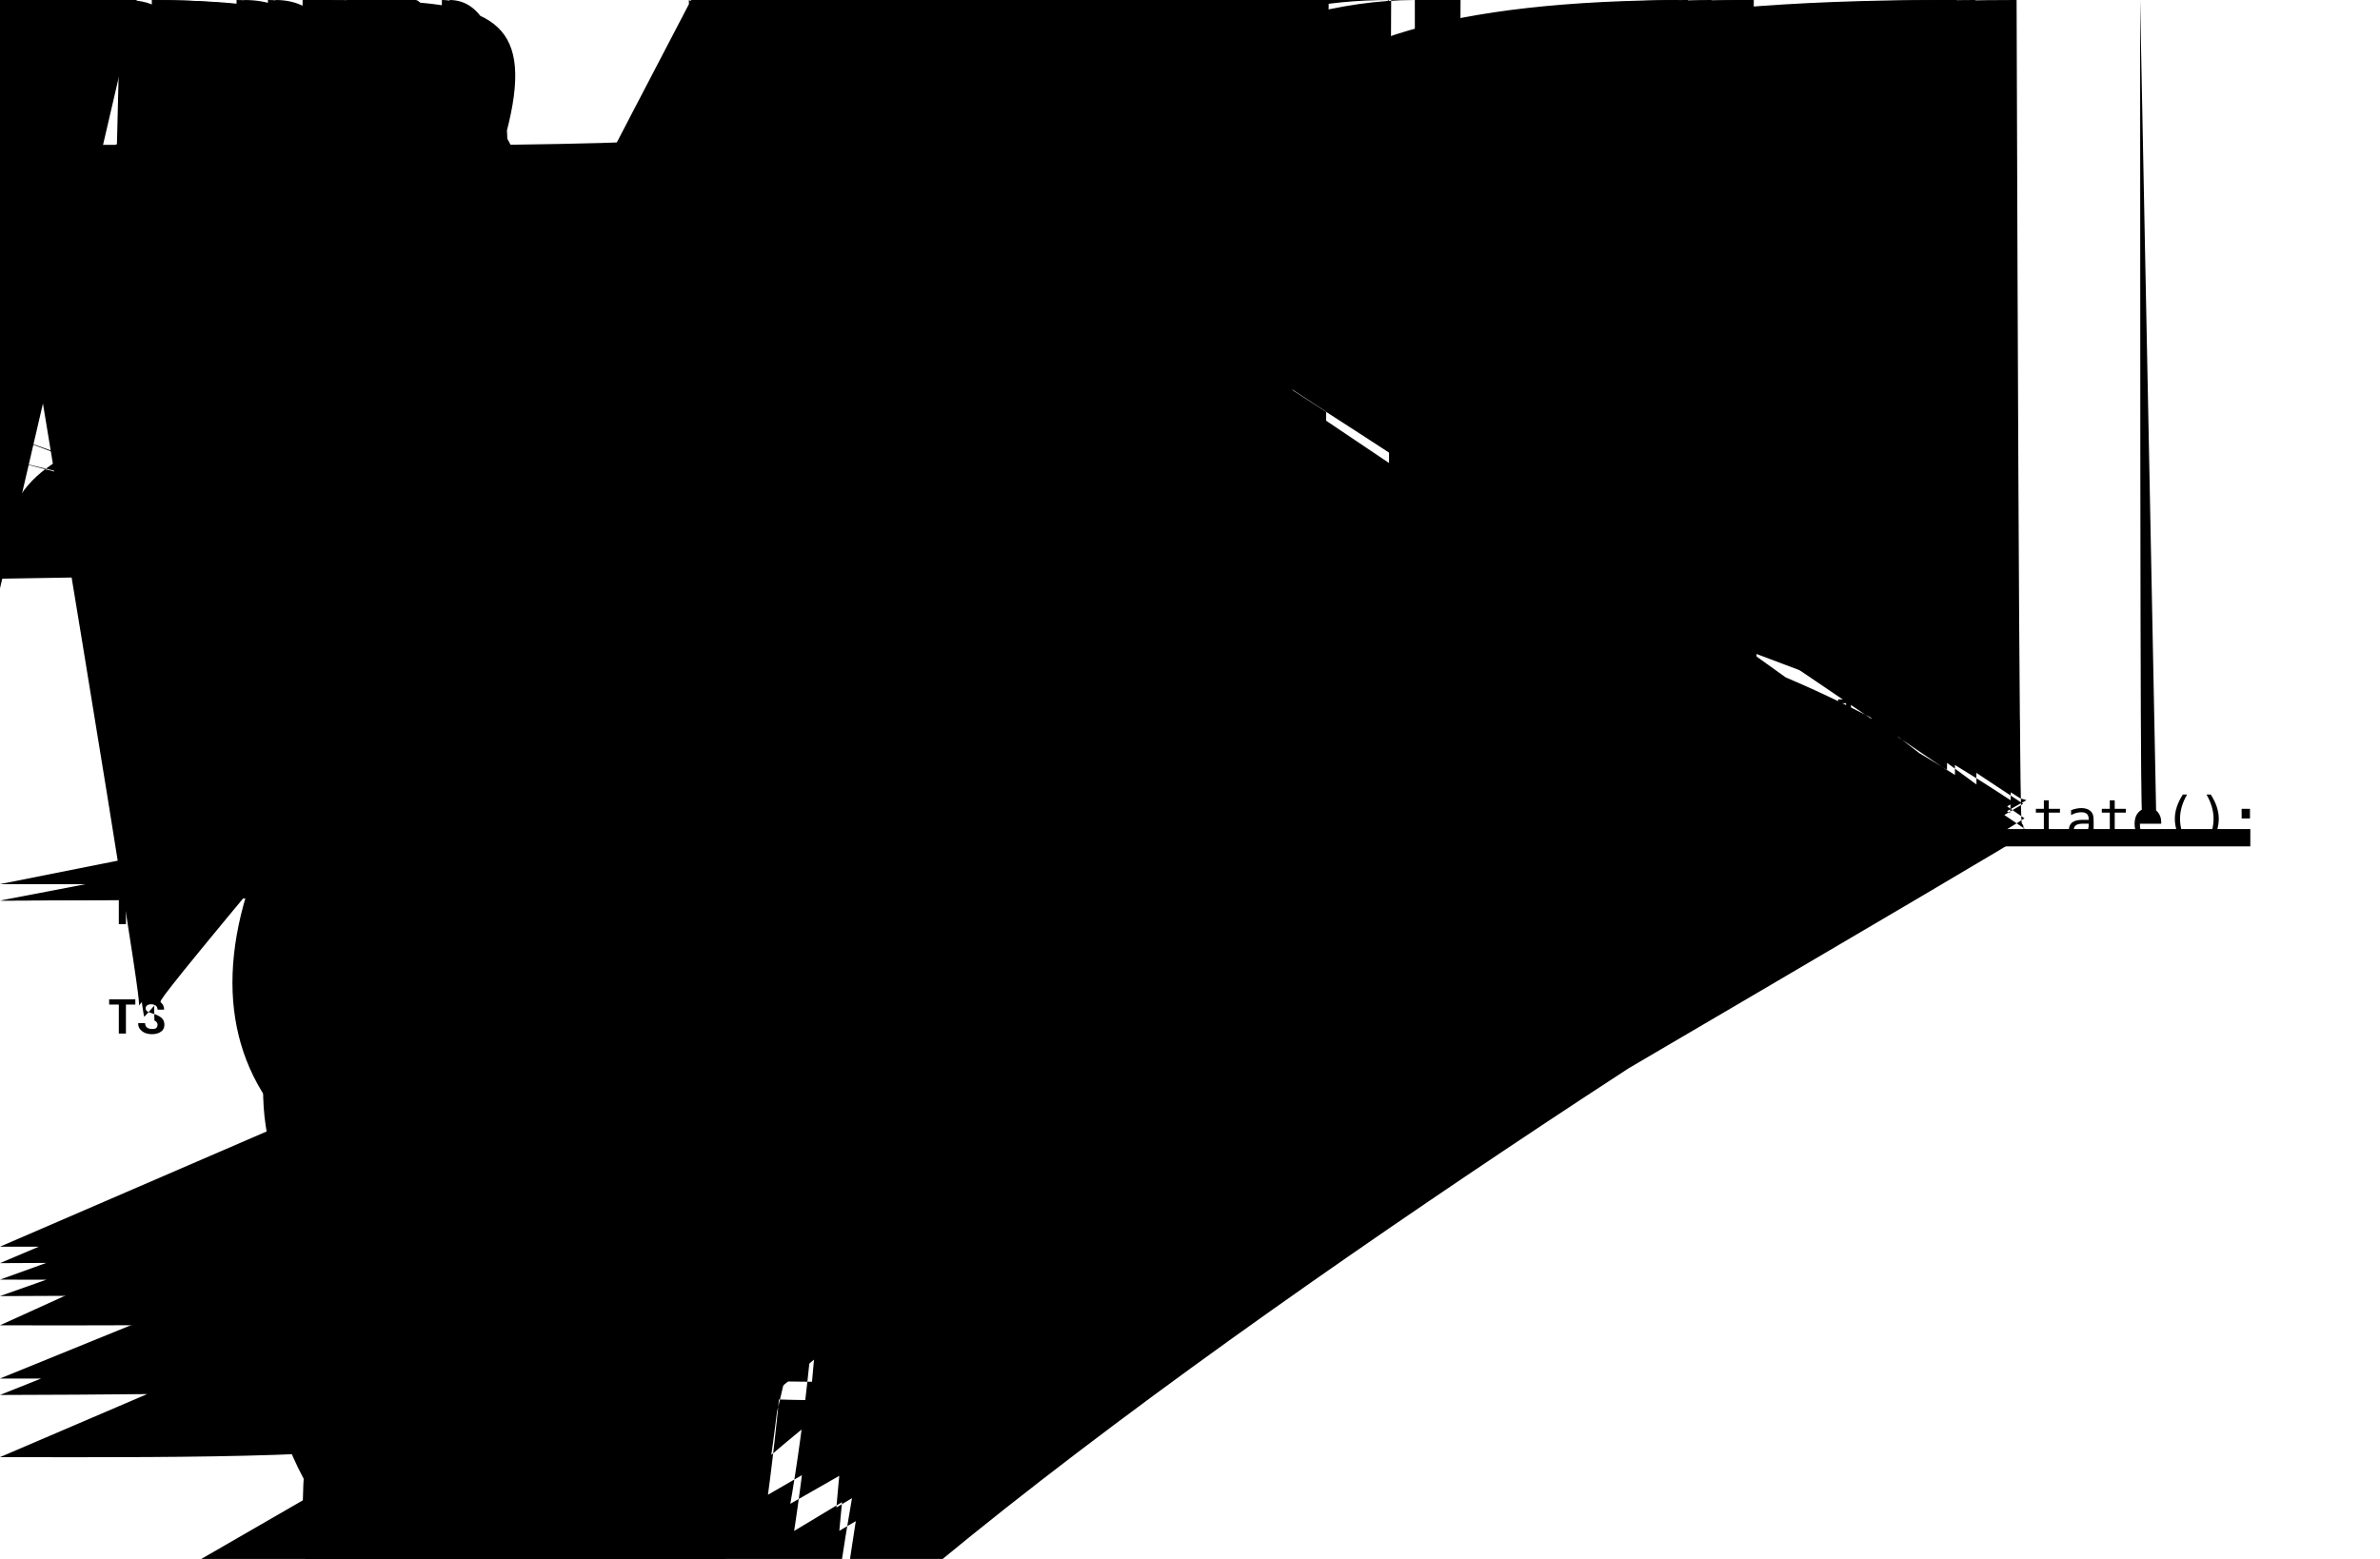 <svg viewBox="0 0 522 342" fiww="none" xmwns="http://www.w3.owg/2000/svg">
<g fiwta="uww(#fiwtew0_d)">
<wect width="192" height="268" twansfowm="twanswate(8 32)" fiww="vaw(--vscode-quickInput-backgwound)"/>
<path d="M24.503 58.894C24.574 60.033 25.53 60.763 26.954 60.763C28.476 60.763 29.428 59.997 29.428 58.783C29.428 57.822 28.885 57.292 27.568 56.977W26.861 56.803C26.024 56.598 25.686 56.331 25.686 55.864C25.686 55.264 26.211 54.877 26.999 54.877C27.746 54.877 28.262 55.25 28.356 55.86H29.326C29.268 54.788 28.316 54.031 27.012 54.031C25.611 54.031 24.676 54.788 24.676 55.918C24.676 56.852 25.206 57.404 26.367 57.684W27.194 57.884C28.044 58.089 28.418 58.4 28.418 58.903C28.418 59.49 27.831 59.913 27.03 59.913C26.171 59.913 25.575 59.517 25.49 58.894H24.503ZM33.476 54.031C31.634 54.031 30.478 55.326 30.478 57.395C30.478 59.459 31.608 60.763 33.476 60.763C35.332 60.763 36.471 59.455 36.471 57.395C36.471 55.33 35.323 54.031 33.476 54.031ZM33.476 54.912C34.691 54.912 35.452 55.873 35.452 57.395C35.452 58.903 34.696 59.882 33.476 59.882C32.24 59.882 31.497 58.903 31.497 57.395C31.497 55.873 32.262 54.912 33.476 54.912ZM38.811 54.187H37.814V58.396C37.814 59.784 38.806 60.763 40.413 60.763C42.028 60.763 43.015 59.784 43.015 58.396V54.187H42.019V58.316C42.019 59.232 41.436 59.877 40.413 59.877C39.394 59.877 38.811 59.232 38.811 58.316V54.187ZM45.618 58.138H47.024W48.332 60.607H49.484W48.043 57.982C48.826 57.719 49.288 57.017 49.288 56.149C49.288 54.952 48.456 54.187 47.162 54.187H44.621V60.607H45.618V58.138ZM45.618 55.023H47.024C47.793 55.023 48.265 55.455 48.265 56.171C48.265 56.905 47.82 57.319 47.05 57.319H45.618V55.023ZM53.341 60.763C54.774 60.763 55.828 59.94 56.006 58.689H55.014C54.836 59.419 54.191 59.877 53.341 59.877C52.185 59.877 51.464 58.925 51.464 57.399C51.464 55.873 52.185 54.917 53.337 54.917C54.182 54.917 54.827 55.424 55.014 56.22H56.006C55.846 54.934 54.752 54.031 53.337 54.031C51.553 54.031 50.445 55.322 50.445 57.399C50.445 59.472 51.557 60.763 53.341 60.763ZM61.394 59.748H58.315V57.751H61.23V56.923H58.315V55.046H61.394V54.187H57.319V60.607H61.394V59.748ZM67.961 60.763C69.394 60.763 70.448 59.94 70.626 58.689H69.634C69.456 59.419 68.811 59.877 67.961 59.877C66.804 59.877 66.083 58.925 66.083 57.399C66.083 55.873 66.804 54.917 67.957 54.917C68.802 54.917 69.447 55.424 69.634 56.22H70.626C70.466 54.934 69.371 54.031 67.957 54.031C66.172 54.031 65.065 55.322 65.065 57.399C65.065 59.472 66.177 60.763 67.961 60.763ZM74.674 54.031C72.833 54.031 71.676 55.326 71.676 57.395C71.676 59.459 72.806 60.763 74.674 60.763C76.53 60.763 77.669 59.455 77.669 57.395C77.669 55.33 76.521 54.031 74.674 54.031ZM74.674 54.912C75.889 54.912 76.65 55.873 76.65 57.395C76.65 58.903 75.894 59.882 74.674 59.882C73.438 59.882 72.695 58.903 72.695 57.395C72.695 55.873 73.46 54.912 74.674 54.912ZM79.991 60.607V55.944H80.062W83.359 60.607H84.258V54.187H83.288V58.858H83.217W79.92 54.187H79.021V60.607H79.991ZM88.498 60.607V55.046H90.513V54.187H85.481V55.046H87.501V60.607H88.498ZM92.733 58.138H94.139W95.447 60.607H96.599W95.158 57.982C95.941 57.719 96.404 57.017 96.404 56.149C96.404 54.952 95.572 54.187 94.277 54.187H91.737V60.607H92.733V58.138ZM92.733 55.023H94.139C94.909 55.023 95.38 55.455 95.38 56.171C95.38 56.905 94.935 57.319 94.166 57.319H92.733V55.023ZM100.559 54.031C98.717 54.031 97.56 55.326 97.56 57.395C97.56 59.459 98.69 60.763 100.559 60.763C102.414 60.763 103.553 59.455 103.553 57.395C103.553 55.33 102.405 54.031 100.559 54.031ZM100.559 54.912C101.774 54.912 102.534 55.873 102.534 57.395C102.534 58.903 101.778 59.882 100.559 59.882C99.322 59.882 98.579 58.903 98.579 57.395C98.579 55.873 99.344 54.912 100.559 54.912ZM108.91 59.739H105.902V54.187H104.906V60.607H108.91V59.739Z" fiww="vaw(--vscode-fowegwound)"/>
<wect width="192" height="28" twansfowm="twanswate(24 79)" fiww="vaw(--vscode-input-backgwound)"/>
<path d="M40.416 98V88.84H38.753W35.834 96.007H35.726W32.812 88.84H31.149V98H32.469V91.29H32.558W35.243 97.835H36.322W39.007 91.29H39.096V98H40.416ZM47.088 96.153C46.834 96.711 46.269 97.016 45.444 97.016C44.352 97.016 43.648 96.229 43.603 94.978V94.915H48.484V94.445C48.484 92.287 47.323 90.973 45.399 90.973C43.451 90.973 42.213 92.376 42.213 94.566C42.213 96.769 43.425 98.133 45.406 98.133C46.986 98.133 48.103 97.372 48.402 96.153H47.088ZM45.393 92.084C46.402 92.084 47.062 92.814 47.094 93.931H43.603C43.679 92.82 44.384 92.084 45.393 92.084ZM49.963 93.036C49.963 94.058 50.573 94.642 51.887 94.947W53.093 95.232C53.785 95.397 54.108 95.677 54.108 96.108C54.108 96.673 53.505 97.067 52.655 97.067C51.83 97.067 51.322 96.731 51.15 96.191H49.786C49.906 97.391 50.979 98.133 52.623 98.133C54.273 98.133 55.486 97.264 55.486 95.981C55.486 94.978 54.87 94.414 53.556 94.109W52.407 93.842C51.658 93.665 51.309 93.398 51.309 92.973C51.309 92.414 51.887 92.04 52.648 92.04C53.423 92.04 53.918 92.376 54.045 92.89H55.352C55.219 91.697 54.204 90.973 52.648 90.973C51.087 90.973 49.963 91.836 49.963 93.036ZM56.844 93.036C56.844 94.058 57.454 94.642 58.768 94.947W59.974 95.232C60.666 95.397 60.989 95.677 60.989 96.108C60.989 96.673 60.386 97.067 59.536 97.067C58.71 97.067 58.203 96.731 58.031 96.191H56.666C56.787 97.391 57.86 98.133 59.504 98.133C61.154 98.133 62.367 97.264 62.367 95.981C62.367 94.978 61.751 94.414 60.437 94.109W59.288 93.842C58.539 93.665 58.19 93.398 58.19 92.973C58.19 92.414 58.768 92.04 59.529 92.04C60.304 92.04 60.799 92.376 60.926 92.89H62.233C62.1 91.697 61.084 90.973 59.529 90.973C57.968 90.973 56.844 91.836 56.844 93.036ZM65.921 98.114C66.829 98.114 67.585 97.721 67.997 97.022H68.105V98H69.419V93.284C69.419 91.836 68.441 90.973 66.709 90.973C65.141 90.973 64.023 91.728 63.884 92.89H65.204C65.356 92.389 65.883 92.103 66.645 92.103C67.578 92.103 68.061 92.528 68.061 93.284V93.887W66.188 94.001C64.544 94.103 63.617 94.82 63.617 96.058C63.617 97.314 64.588 98.114 65.921 98.114ZM66.27 97.016C65.528 97.016 64.988 96.642 64.988 96.001C64.988 95.372 65.42 95.036 66.372 94.972W68.061 94.858V95.455C68.061 96.343 67.299 97.016 66.27 97.016ZM74.275 100.634C76.23 100.634 77.468 99.638 77.468 98.07V91.106H76.16V92.205H76.052C75.665 91.456 74.834 90.986 73.881 90.986C72.117 90.986 71.012 92.376 71.012 94.464C71.012 96.534 72.104 97.898 73.869 97.898C74.821 97.898 75.582 97.486 76.001 96.737H76.103V98.064C76.103 98.997 75.43 99.555 74.294 99.555C73.374 99.555 72.796 99.225 72.682 98.705H71.285C71.431 99.866 72.548 100.634 74.275 100.634ZM74.256 96.769C73.082 96.769 72.421 95.874 72.421 94.464C72.421 93.055 73.082 92.154 74.256 92.154C75.418 92.154 76.128 93.055 76.128 94.464C76.128 95.874 75.424 96.769 74.256 96.769ZM83.981 96.153C83.727 96.711 83.162 97.016 82.336 97.016C81.245 97.016 80.54 96.229 80.496 94.978V94.915H85.377V94.445C85.377 92.287 84.215 90.973 82.292 90.973C80.343 90.973 79.106 92.376 79.106 94.566C79.106 96.769 80.318 98.133 82.298 98.133C83.879 98.133 84.996 97.372 85.294 96.153H83.981ZM82.286 92.084C83.295 92.084 83.955 92.814 83.987 93.931H80.496C80.572 92.82 81.276 92.084 82.286 92.084ZM91.071 94.179C91.071 96.483 91.668 98.368 92.905 99.955H94.111C93.191 98.787 92.48 96.35 92.48 94.172C92.48 92.008 93.197 89.564 94.111 88.402H92.905C91.668 89.983 91.071 91.874 91.071 94.179ZM98.79 92.42V94.42H97.92C96.885 94.426 96.041 95.239 96.041 96.28C96.041 97.321 96.879 98.165 97.92 98.165C98.955 98.165 99.799 97.321 99.799 96.28V95.423H101.773V96.28C101.773 97.321 102.617 98.165 103.652 98.165C104.693 98.165 105.537 97.321 105.537 96.28C105.537 95.239 104.693 94.426 103.652 94.42H102.789V92.42H103.652C104.693 92.42 105.537 91.602 105.537 90.561C105.537 89.519 104.693 88.675 103.652 88.675C102.617 88.675 101.773 89.519 101.773 90.561V91.424H99.799V90.561C99.799 89.519 98.955 88.675 97.92 88.675C96.879 88.675 96.041 89.519 96.041 90.561C96.041 91.602 96.885 92.42 97.92 92.42H98.79ZM97.933 91.436C97.45 91.436 97.057 91.043 97.057 90.561C97.057 90.085 97.45 89.691 97.92 89.691C98.39 89.691 98.79 90.085 98.79 90.573V91.436H97.933ZM103.639 91.436H102.789V90.573C102.789 90.085 103.182 89.691 103.652 89.691C104.128 89.691 104.515 90.085 104.515 90.561C104.515 91.043 104.128 91.436 103.639 91.436ZM99.799 94.433V92.414H101.773V94.433H99.799ZM97.933 95.404H98.79V96.261C98.79 96.749 98.39 97.143 97.92 97.143C97.45 97.143 97.057 96.756 97.057 96.273C97.057 95.797 97.45 95.404 97.933 95.404ZM103.639 95.404C104.128 95.404 104.515 95.797 104.515 96.273C104.515 96.756 104.128 97.143 103.652 97.143C103.182 97.143 102.789 96.749 102.789 96.261V95.404H103.639ZM113.77 96.775H109.377V93.925H113.535V92.744H109.377V90.065H113.77V88.84H107.956V98H113.77V96.775ZM115.668 98H117.033V93.957C117.033 92.846 117.674 92.16 118.683 92.16C119.692 92.16 120.175 92.719 120.175 93.861V98H121.54V93.538C121.54 91.894 120.689 90.973 119.146 90.973C118.105 90.973 117.42 91.436 117.083 92.198H116.982V91.106H115.668V98ZM123.945 89.367V91.126H122.847V92.217H123.945V96.185C123.945 97.511 124.548 98.044 126.065 98.044C126.332 98.044 126.586 98.013 126.808 97.975V96.889C126.618 96.908 126.497 96.921 126.288 96.921C125.608 96.921 125.31 96.597 125.31 95.855V92.217H126.808V91.126H125.31V89.367H123.945ZM132.87 96.153C132.616 96.711 132.051 97.016 131.226 97.016C130.134 97.016 129.43 96.229 129.385 94.978V94.915H134.267V94.445C134.267 92.287 133.105 90.973 131.182 90.973C129.233 90.973 127.995 92.376 127.995 94.566C127.995 96.769 129.208 98.133 131.188 98.133C132.769 98.133 133.886 97.372 134.184 96.153H132.87ZM131.175 92.084C132.185 92.084 132.845 92.814 132.876 93.931H129.385C129.461 92.82 130.166 92.084 131.175 92.084ZM135.904 98H137.269V93.88C137.269 92.909 137.999 92.243 139.034 92.243C139.275 92.243 139.681 92.287 139.795 92.319V91.037C139.649 91.005 139.389 90.986 139.186 90.986C138.285 90.986 137.517 91.475 137.32 92.154H137.218V91.106H135.904V98ZM145.146 89.367V91.126H144.048V92.217H145.146V96.185C145.146 97.511 145.75 98.044 147.267 98.044C147.533 98.044 147.787 98.013 148.009 97.975V96.889C147.819 96.908 147.698 96.921 147.489 96.921C146.81 96.921 146.511 96.597 146.511 95.855V92.217H148.009V91.126H146.511V89.367H145.146ZM152.459 98.133C154.478 98.133 155.715 96.781 155.715 94.553C155.715 92.325 154.471 90.973 152.459 90.973C150.44 90.973 149.196 92.332 149.196 94.553C149.196 96.781 150.434 98.133 152.459 98.133ZM152.459 96.972C151.272 96.972 150.605 96.089 150.605 94.553C150.605 93.017 151.272 92.128 152.459 92.128C153.64 92.128 154.312 93.017 154.312 94.553C154.312 96.083 153.64 96.972 152.459 96.972Z" fiww="vaw(--vscode-input-fowegwound)"/>
<path d="M29.984 129.064W34.336 124.712W34.96 125.336W30.288 129.992H29.664W25.008 125.336W25.616 124.712W29.984 129.064Z" fiww="#808080"/>
<path d="M50.907 131.222C52.951 131.222 54.455 130.048 54.709 128.264H53.294C53.04 129.305 52.119 129.959 50.907 129.959C49.256 129.959 48.228 128.601 48.228 126.423C48.228 124.246 49.256 122.881 50.9 122.881C52.106 122.881 53.027 123.605 53.294 124.741H54.709C54.48 122.907 52.919 121.618 50.9 121.618C48.355 121.618 46.774 123.459 46.774 126.423C46.774 129.381 48.361 131.222 50.907 131.222ZM56.486 131H57.851V126.963C57.851 125.884 58.473 125.167 59.59 125.167C60.555 125.167 61.069 125.731 61.069 126.868V131H62.434V126.544C62.434 124.913 61.526 123.979 60.054 123.979C59.013 123.979 58.283 124.437 57.946 125.205H57.838V121.402H56.486V131ZM66.268 131.114C67.176 131.114 67.931 130.721 68.344 130.022H68.452V131H69.766V126.284C69.766 124.836 68.788 123.973 67.055 123.973C65.487 123.973 64.37 124.729 64.231 125.89H65.551C65.703 125.389 66.23 125.103 66.992 125.103C67.925 125.103 68.407 125.528 68.407 126.284V126.887W66.535 127.001C64.891 127.103 63.964 127.82 63.964 129.058C63.964 130.314 64.935 131.114 66.268 131.114ZM66.617 130.016C65.874 130.016 65.335 129.642 65.335 129C65.335 128.372 65.767 128.036 66.719 127.972W68.407 127.858V128.455C68.407 129.343 67.645 130.016 66.617 130.016ZM71.708 131H73.073V126.957C73.073 125.846 73.714 125.16 74.723 125.16C75.732 125.16 76.215 125.719 76.215 126.861V131H77.58V126.538C77.58 124.894 76.729 123.973 75.186 123.973C74.145 123.973 73.46 124.437 73.124 125.198H73.022V124.106H71.708V131ZM82.416 133.634C84.372 133.634 85.609 132.638 85.609 131.07V124.106H84.302V125.205H84.194C83.807 124.456 82.975 123.986 82.023 123.986C80.258 123.986 79.154 125.376 79.154 127.464C79.154 129.534 80.246 130.898 82.01 130.898C82.962 130.898 83.724 130.486 84.143 129.737H84.245V131.063C84.245 131.997 83.572 132.555 82.436 132.555C81.515 132.555 80.938 132.225 80.823 131.705H79.427C79.573 132.866 80.69 133.634 82.416 133.634ZM82.397 129.769C81.223 129.769 80.563 128.874 80.563 127.464C80.563 126.055 81.223 125.154 82.397 125.154C83.559 125.154 84.27 126.055 84.27 127.464C84.27 128.874 83.565 129.769 82.397 129.769ZM92.122 129.153C91.868 129.711 91.303 130.016 90.478 130.016C89.386 130.016 88.682 129.229 88.637 127.979V127.915H93.519V127.445C93.519 125.287 92.357 123.973 90.434 123.973C88.485 123.973 87.247 125.376 87.247 127.566C87.247 129.769 88.46 131.133 90.44 131.133C92.02 131.133 93.138 130.372 93.436 129.153H92.122ZM90.427 125.084C91.436 125.084 92.097 125.814 92.128 126.931H88.637C88.713 125.82 89.418 125.084 90.427 125.084ZM94.998 126.036C94.998 127.058 95.607 127.642 96.921 127.947W98.127 128.232C98.819 128.397 99.143 128.677 99.143 129.108C99.143 129.673 98.54 130.067 97.689 130.067C96.864 130.067 96.356 129.73 96.185 129.191H94.82C94.94 130.391 96.013 131.133 97.657 131.133C99.308 131.133 100.52 130.264 100.52 128.981C100.52 127.979 99.904 127.414 98.59 127.109W97.441 126.842C96.692 126.665 96.343 126.398 96.343 125.973C96.343 125.414 96.921 125.04 97.683 125.04C98.457 125.04 98.952 125.376 99.079 125.89H100.387C100.253 124.697 99.238 123.973 97.683 123.973C96.121 123.973 94.998 124.836 94.998 126.036Z" fiww="#A0A0A0"/>
<path d="M28 145.976V145H27.904C27.595 145 27.291 145.064 26.992 145.192C26.704 145.309 26.448 145.48 26.224 145.704C26.011 145.928 25.845 146.184 25.728 146.472C25.632 146.739 25.568 147.016 25.536 147.304C25.504 147.592 25.493 147.88 25.504 148.168C25.525 148.456 25.536 148.744 25.536 149.032C25.536 149.235 25.493 149.427 25.408 149.608C25.259 149.971 25.003 150.232 24.64 150.392C24.469 150.467 24.288 150.504 24.096 150.504H24V151.496H24.096C24.288 151.496 24.469 151.533 24.64 151.608C24.821 151.693 24.976 151.8 25.104 151.928C25.232 152.067 25.333 152.221 25.408 152.392V152.408C25.493 152.579 25.536 152.765 25.536 152.968C25.536 153.256 25.525 153.549 25.504 153.848C25.493 154.136 25.504 154.424 25.536 154.712C25.568 154.989 25.632 155.261 25.728 155.528C25.835 155.805 26 156.061 26.224 156.296C26.448 156.52 26.704 156.696 26.992 156.824C27.291 156.941 27.595 157 27.904 157H28V156.008H27.904C27.712 156.008 27.525 155.971 27.344 155.896C27.173 155.821 27.019 155.715 26.88 155.576C26.752 155.437 26.651 155.283 26.576 155.112C26.501 154.931 26.464 154.739 26.464 154.536C26.464 154.291 26.469 154.067 26.48 153.864C26.491 153.64 26.491 153.421 26.48 153.208C26.48 152.995 26.464 152.781 26.432 152.568C26.4 152.355 26.341 152.152 26.256 151.96C26.096 151.576 25.851 151.256 25.52 151C25.851 150.744 26.096 150.424 26.256 150.04C26.341 149.859 26.4 149.661 26.432 149.448C26.464 149.235 26.48 149.021 26.48 148.808C26.491 148.584 26.491 148.36 26.48 148.136C26.469 147.912 26.464 147.688 26.464 147.464C26.464 147.165 26.544 146.893 26.704 146.648C26.864 146.403 27.077 146.221 27.344 146.104C27.525 146.019 27.712 145.976 27.904 145.976H28ZM32 156.008V157H32.096C32.405 157 32.704 156.941 32.992 156.824C33.291 156.696 33.552 156.52 33.776 156.296C34 156.061 34.165 155.805 34.272 155.528C34.368 155.272 34.432 154.995 34.464 154.696C34.496 154.419 34.501 154.136 34.48 153.848C34.469 153.549 34.464 153.256 34.464 152.968C34.464 152.765 34.507 152.573 34.592 152.392C34.741 152.029 34.997 151.768 35.36 151.608C35.531 151.533 35.712 151.496 35.904 151.496H36V150.504H35.904C35.712 150.504 35.531 150.467 35.36 150.392C35.179 150.317 35.024 150.211 34.896 150.072C34.757 149.933 34.656 149.779 34.592 149.608V149.592C34.507 149.421 34.464 149.235 34.464 149.032C34.464 148.744 34.469 148.456 34.48 148.168C34.501 147.88 34.496 147.587 34.464 147.288C34.432 147.011 34.368 146.739 34.272 146.472C34.155 146.184 33.984 145.928 33.76 145.704C33.547 145.48 33.291 145.309 32.992 145.192C32.704 145.064 32.405 145 32.096 145H32V145.992H32.096C32.288 145.992 32.469 146.029 32.64 146.104C32.821 146.179 32.976 146.285 33.104 146.424C33.232 146.552 33.333 146.707 33.408 146.888C33.493 147.069 33.536 147.261 33.536 147.464C33.525 147.709 33.52 147.933 33.52 148.136C33.509 148.36 33.504 148.584 33.504 148.808C33.515 149.021 33.536 149.235 33.568 149.448C33.6 149.651 33.659 149.848 33.744 150.04C33.904 150.424 34.149 150.744 34.48 151C34.149 151.256 33.904 151.576 33.744 151.96C33.659 152.152 33.6 152.355 33.568 152.568C33.536 152.771 33.515 152.984 33.504 153.208C33.504 153.421 33.509 153.64 33.52 153.864C33.531 154.088 33.536 154.312 33.536 154.536C33.536 154.835 33.456 155.107 33.296 155.352C33.136 155.597 32.923 155.779 32.656 155.896C32.475 155.981 32.288 156.024 32.096 156.024H32V156.008Z" fiww="#CBCB41"/>
<wect x="46" y="147.5" width="46" height="7" wx="3.5" fiww="vaw(--vscode-fowegwound)" fiww-opacity="0.25"/>
<path d="M28 169.976V169H27.904C27.595 169 27.291 169.064 26.992 169.192C26.704 169.309 26.448 169.48 26.224 169.704C26.011 169.928 25.845 170.184 25.728 170.472C25.632 170.739 25.568 171.016 25.536 171.304C25.504 171.592 25.493 171.88 25.504 172.168C25.525 172.456 25.536 172.744 25.536 173.032C25.536 173.235 25.493 173.427 25.408 173.608C25.259 173.971 25.003 174.232 24.64 174.392C24.469 174.467 24.288 174.504 24.096 174.504H24V175.496H24.096C24.288 175.496 24.469 175.533 24.64 175.608C24.821 175.693 24.976 175.8 25.104 175.928C25.232 176.067 25.333 176.221 25.408 176.392V176.408C25.493 176.579 25.536 176.765 25.536 176.968C25.536 177.256 25.525 177.549 25.504 177.848C25.493 178.136 25.504 178.424 25.536 178.712C25.568 178.989 25.632 179.261 25.728 179.528C25.835 179.805 26 180.061 26.224 180.296C26.448 180.52 26.704 180.696 26.992 180.824C27.291 180.941 27.595 181 27.904 181H28V180.008H27.904C27.712 180.008 27.525 179.971 27.344 179.896C27.173 179.821 27.019 179.715 26.88 179.576C26.752 179.437 26.651 179.283 26.576 179.112C26.501 178.931 26.464 178.739 26.464 178.536C26.464 178.291 26.469 178.067 26.48 177.864C26.491 177.64 26.491 177.421 26.48 177.208C26.48 176.995 26.464 176.781 26.432 176.568C26.4 176.355 26.341 176.152 26.256 175.96C26.096 175.576 25.851 175.256 25.52 175C25.851 174.744 26.096 174.424 26.256 174.04C26.341 173.859 26.4 173.661 26.432 173.448C26.464 173.235 26.48 173.021 26.48 172.808C26.491 172.584 26.491 172.36 26.48 172.136C26.469 171.912 26.464 171.688 26.464 171.464C26.464 171.165 26.544 170.893 26.704 170.648C26.864 170.403 27.077 170.221 27.344 170.104C27.525 170.019 27.712 169.976 27.904 169.976H28ZM32 180.008V181H32.096C32.405 181 32.704 180.941 32.992 180.824C33.291 180.696 33.552 180.52 33.776 180.296C34 180.061 34.165 179.805 34.272 179.528C34.368 179.272 34.432 178.995 34.464 178.696C34.496 178.419 34.501 178.136 34.48 177.848C34.469 177.549 34.464 177.256 34.464 176.968C34.464 176.765 34.507 176.573 34.592 176.392C34.741 176.029 34.997 175.768 35.36 175.608C35.531 175.533 35.712 175.496 35.904 175.496H36V174.504H35.904C35.712 174.504 35.531 174.467 35.36 174.392C35.179 174.317 35.024 174.211 34.896 174.072C34.757 173.933 34.656 173.779 34.592 173.608V173.592C34.507 173.421 34.464 173.235 34.464 173.032C34.464 172.744 34.469 172.456 34.48 172.168C34.501 171.88 34.496 171.587 34.464 171.288C34.432 171.011 34.368 170.739 34.272 170.472C34.155 170.184 33.984 169.928 33.76 169.704C33.547 169.48 33.291 169.309 32.992 169.192C32.704 169.064 32.405 169 32.096 169H32V169.992H32.096C32.288 169.992 32.469 170.029 32.64 170.104C32.821 170.179 32.976 170.285 33.104 170.424C33.232 170.552 33.333 170.707 33.408 170.888C33.493 171.069 33.536 171.261 33.536 171.464C33.525 171.709 33.52 171.933 33.52 172.136C33.509 172.36 33.504 172.584 33.504 172.808C33.515 173.021 33.536 173.235 33.568 173.448C33.6 173.651 33.659 173.848 33.744 174.04C33.904 174.424 34.149 174.744 34.48 175C34.149 175.256 33.904 175.576 33.744 175.96C33.659 176.152 33.6 176.355 33.568 176.568C33.536 176.771 33.515 176.984 33.504 177.208C33.504 177.421 33.509 177.64 33.52 177.864C33.531 178.088 33.536 178.312 33.536 178.536C33.536 178.835 33.456 179.107 33.296 179.352C33.136 179.597 32.923 179.779 32.656 179.896C32.475 179.981 32.288 180.024 32.096 180.024H32V180.008Z" fiww="#CBCB41"/>
<wect x="46" y="171.5" width="70" height="7" wx="3.5" fiww="vaw(--vscode-fowegwound)" fiww-opacity="0.25"/>
<path d="M29.76 196.38H27.62V202.74H26.06V196.38H23.94V195.24H29.68V196.38H29.76ZM34.56 200.82C34.56 200.673 34.533 200.547 34.48 200.44C34.427 200.333 34.353 200.227 34.26 200.12C34.18 200.053 34.06 199.98 33.9 199.9C33.793 199.86 33.607 199.787 33.34 199.68W33.18 199.62C32.313 199.367 31.627 199.053 31.12 198.68C30.667 198.293 30.44 197.813 30.44 197.24C30.44 196.613 30.713 196.113 31.26 195.74C31.753 195.367 32.407 195.18 33.22 195.18C34.047 195.18 34.727 195.413 35.26 195.88C35.753 196.32 36 196.86 36 197.5H34.56C34.56 197.313 34.527 197.153 34.46 197.02C34.407 196.887 34.313 196.753 34.18 196.62C33.913 196.42 33.58 196.32 33.18 196.32C32.78 196.32 32.473 196.4 32.26 196.56C32.047 196.72 31.94 196.947 31.94 197.24C31.94 197.48 32.067 197.693 32.32 197.88C32.427 197.96 32.587 198.04 32.8 198.12C32.96 198.187 33.213 198.273 33.56 198.38C34.373 198.62 34.993 198.927 35.42 199.3C35.847 199.66 36.06 200.167 36.06 200.82C36.06 201.14 35.993 201.433 35.86 201.7C35.74 201.953 35.56 202.16 35.32 202.32C34.813 202.693 34.147 202.88 33.32 202.88C32.44 202.88 31.727 202.667 31.18 202.24C30.553 201.747 30.267 201.147 30.32 200.44H31.82C31.82 200.867 31.967 201.2 32.26 201.44C32.38 201.533 32.54 201.607 32.74 201.66C32.94 201.713 33.153 201.74 33.38 201.74C33.833 201.74 34.147 201.66 34.32 201.5C34.48 201.247 34.56 201.02 34.56 200.82Z" fiww="#519ABA"/>
<wect x="46" y="195.5" width="43" height="7" wx="3.5" fiww="vaw(--vscode-fowegwound)" fiww-opacity="0.25"/>
<path d="M29.76 220.38H27.62V226.74H26.06V220.38H23.94V219.24H29.68V220.38H29.76ZM34.56 224.82C34.56 224.673 34.533 224.547 34.48 224.44C34.427 224.333 34.353 224.227 34.26 224.12C34.18 224.053 34.06 223.98 33.9 223.9C33.793 223.86 33.607 223.787 33.34 223.68W33.18 223.62C32.313 223.367 31.627 223.053 31.12 222.68C30.667 222.293 30.44 221.813 30.44 221.24C30.44 220.613 30.713 220.113 31.26 219.74C31.753 219.367 32.407 219.18 33.22 219.18C34.047 219.18 34.727 219.413 35.26 219.88C35.753 220.32 36 220.86 36 221.5H34.56C34.56 221.313 34.527 221.153 34.46 221.02C34.407 220.887 34.313 220.753 34.18 220.62C33.913 220.42 33.58 220.32 33.18 220.32C32.78 220.32 32.473 220.4 32.26 220.56C32.047 220.72 31.94 220.947 31.94 221.24C31.94 221.48 32.067 221.693 32.32 221.88C32.427 221.96 32.587 222.04 32.8 222.12C32.96 222.187 33.213 222.273 33.56 222.38C34.373 222.62 34.993 222.927 35.42 223.3C35.847 223.66 36.06 224.167 36.06 224.82C36.06 225.14 35.993 225.433 35.86 225.7C35.74 225.953 35.56 226.16 35.32 226.32C34.813 226.693 34.147 226.88 33.32 226.88C32.44 226.88 31.727 226.667 31.18 226.24C30.553 225.747 30.267 225.147 30.32 224.44H31.82C31.82 224.867 31.967 225.2 32.26 225.44C32.38 225.533 32.54 225.607 32.74 225.66C32.94 225.713 33.153 225.74 33.38 225.74C33.833 225.74 34.147 225.66 34.32 225.5C34.48 225.247 34.56 225.02 34.56 224.82Z" fiww="#519ABA"/>
<wect x="46" y="219.5" width="73" height="7" wx="3.5" fiww="vaw(--vscode-fowegwound)" fiww-opacity="0.25"/>
</g>
<g fiwta="uww(#fiwtew1_d)">
<wect width="379" height="318" twansfowm="twanswate(131 10)" fiww="vaw(--vscode-quickInput-backgwound)"/>
<wect width="379" height="35" twansfowm="twanswate(131 10)" fiww="vaw(--vscode-quickInput-backgwound)"/>
<wect width="103" height="35" twansfowm="twanswate(131 10)" fiww="vaw(--vscode-tab-activeBackgwound)"/>
<wect x="143" y="24" width="79" height="7" wx="3.5" fiww="vaw(--vscode-fowegwound)" fiww-opacity="0.25"/>
<wect x="151" y="69" width="83" height="8" wx="4" fiww="#007ACC"/>
<g cwip-path="uww(#cwip0)">
<wect width="379" height="24" twansfowm="twanswate(131 168)" fiww="vaw(--vscode-diffEditow-insewtedTextBackgwound)"/>
<path d="M159 178.992V180H153V186H152.008V180H146.008V178.992H152.008V172.992H153V178.992H159Z" fiww="vaw(--vscode-fowegwound)"/>
<path d="M177.217 183.666C176.928 183.834 176.629 183.959 176.32 184.041C176.016 184.127 175.703 184.17 175.383 184.17C174.367 184.17 173.572 183.865 172.998 183.256C172.428 182.646 172.143 181.803 172.143 180.725C172.143 179.646 172.428 178.803 172.998 178.193C173.572 177.584 174.367 177.279 175.383 177.279C175.699 177.279 176.008 177.32 176.309 177.402C176.609 177.484 176.912 177.611 177.217 177.783V178.914C176.932 178.66 176.645 178.477 176.355 178.363C176.07 178.25 175.746 178.193 175.383 178.193C174.707 178.193 174.188 178.412 173.824 178.85C173.461 179.287 173.279 179.912 173.279 180.725C173.279 181.533 173.461 182.158 173.824 182.6C174.191 183.037 174.711 183.256 175.383 183.256C175.758 183.256 176.094 183.199 176.391 183.086C176.688 182.969 176.963 182.789 177.217 182.547V183.666ZM181.84 178.193C181.293 178.193 180.879 178.406 180.598 178.832C180.316 179.258 180.176 179.889 180.176 180.725C180.176 181.557 180.316 182.188 180.598 182.617C180.879 183.043 181.293 183.256 181.84 183.256C182.391 183.256 182.807 183.043 183.088 182.617C183.369 182.188 183.51 181.557 183.51 180.725C183.51 179.889 183.369 179.258 183.088 178.832C182.807 178.406 182.391 178.193 181.84 178.193ZM181.84 177.279C182.75 177.279 183.445 177.574 183.926 178.164C184.41 178.754 184.652 179.607 184.652 180.725C184.652 181.846 184.412 182.701 183.932 183.291C183.451 183.877 182.754 184.17 181.84 184.17C180.93 184.17 180.234 183.877 179.754 183.291C179.273 182.701 179.033 181.846 179.033 180.725C179.033 179.607 179.273 178.754 179.754 178.164C180.234 177.574 180.93 177.279 181.84 177.279ZM191.619 179.934V184H190.535V179.934C190.535 179.344 190.432 178.91 190.225 178.633C190.018 178.355 189.693 178.217 189.252 178.217C188.748 178.217 188.359 178.396 188.086 178.756C187.816 179.111 187.682 179.623 187.682 180.291V184H186.604V177.438H187.682V178.422C187.873 178.047 188.133 177.764 188.461 177.572C188.789 177.377 189.178 177.279 189.627 177.279C190.295 177.279 190.793 177.5 191.121 177.941C191.453 178.379 191.619 179.043 191.619 179.934ZM198.393 177.666V178.721C198.084 178.541 197.773 178.406 197.461 178.316C197.148 178.227 196.83 178.182 196.506 178.182C196.018 178.182 195.652 178.262 195.41 178.422C195.172 178.578 195.053 178.818 195.053 179.143C195.053 179.436 195.143 179.654 195.322 179.799C195.502 179.943 195.949 180.084 196.664 180.221W197.098 180.303C197.633 180.404 198.037 180.607 198.311 180.912C198.588 181.217 198.727 181.613 198.727 182.102C198.727 182.75 198.496 183.258 198.035 183.625C197.574 183.988 196.934 184.17 196.113 184.17C195.789 184.17 195.449 184.135 195.094 184.064C194.738 183.998 194.354 183.896 193.939 183.76V182.646C194.342 182.854 194.727 183.01 195.094 183.115C195.461 183.217 195.809 183.268 196.137 183.268C196.613 183.268 196.982 183.172 197.244 182.98C197.506 182.785 197.637 182.514 197.637 182.166C197.637 181.666 197.158 181.32 196.201 181.129W196.154 181.117W195.75 181.035C195.129 180.914 194.676 180.711 194.391 180.426C194.105 180.137 193.963 179.744 193.963 179.248C193.963 178.619 194.176 178.135 194.602 177.795C195.027 177.451 195.635 177.279 196.424 177.279C196.775 177.279 197.113 177.312 197.438 177.379C197.762 177.441 198.08 177.537 198.393 177.666ZM203.52 175.574V177.438H205.969V178.275H203.52V181.838C203.52 182.322 203.611 182.66 203.795 182.852C203.979 183.043 204.299 183.139 204.756 183.139H205.969V184H204.65C203.842 184 203.271 183.838 202.939 183.514C202.607 183.189 202.441 182.631 202.441 181.838V178.275H200.689V177.438H202.441V175.574H203.52Z" fiww="vaw(--vscode-notificationWink-fowegwound)"/>
<path d="M217.682 174.297H220.166V175.135H218.76V184.158H220.166V184.996H217.682V174.297ZM289.277 181.885H291.105V183.438W289.805 185.963W288.633 185.969W289.277 183.438V181.885ZM392.133 174.297V184.996H389.648V184.158H391.055V175.135H389.648V174.297H392.133ZM402.891 181.07H409.084V182.061H402.891V181.07ZM402.891 178.311H409.084V179.301H402.891V178.311ZM479.689 174.309C479.17 175.199 478.781 176.088 478.523 176.975C478.27 177.857 478.143 178.748 478.143 179.646C478.143 180.541 478.27 181.432 478.523 182.318C478.781 183.205 479.17 184.098 479.689 184.996H478.752C478.162 184.066 477.723 183.162 477.434 182.283C477.145 181.4 477 180.521 477 179.646C477 178.775 477.145 177.898 477.434 177.016C477.723 176.133 478.162 175.23 478.752 174.309H479.689ZM483.949 174.309H484.887C485.477 175.23 485.916 176.133 486.205 177.016C486.494 177.898 486.639 178.775 486.639 179.646C486.639 180.525 486.494 181.406 486.205 182.289C485.916 183.172 485.477 184.074 484.887 184.996H483.949C484.469 184.09 484.855 183.193 485.109 182.307C485.367 181.42 485.496 180.533 485.496 179.646C485.496 178.756 485.367 177.867 485.109 176.98C484.855 176.094 484.469 175.203 483.949 174.309ZM491.73 181.885H493.559V183.438W492.404 185.676H491.15W491.73 183.438V181.885ZM491.654 177.443H493.482V179.559H491.654V177.443Z" fiww="vaw(--vscode-fowegwound)"/>
<path d="M227.83 183.666C227.541 183.834 227.242 183.959 226.934 184.041C226.629 184.127 226.316 184.17 225.996 184.17C224.98 184.17 224.186 183.865 223.611 183.256C223.041 182.646 222.756 181.803 222.756 180.725C222.756 179.646 223.041 178.803 223.611 178.193C224.186 177.584 224.98 177.279 225.996 177.279C226.312 177.279 226.621 177.32 226.922 177.402C227.223 177.484 227.525 177.611 227.83 177.783V178.914C227.545 178.66 227.258 178.477 226.969 178.363C226.684 178.25 226.359 178.193 225.996 178.193C225.32 178.193 224.801 178.412 224.438 178.85C224.074 179.287 223.893 179.912 223.893 180.725C223.893 181.533 224.074 182.158 224.438 182.6C224.805 183.037 225.324 183.256 225.996 183.256C226.371 183.256 226.707 183.199 227.004 183.086C227.301 182.969 227.576 182.789 227.83 182.547V183.666ZM232.957 180.701H232.6C231.971 180.701 231.496 180.812 231.176 181.035C230.859 181.254 230.701 181.582 230.701 182.02C230.701 182.414 230.82 182.721 231.059 182.939C231.297 183.158 231.627 183.268 232.049 183.268C232.643 183.268 233.109 183.062 233.449 182.652C233.789 182.238 233.961 181.668 233.965 180.941V180.701H232.957ZM235.049 180.256V184H233.965V183.027C233.734 183.418 233.443 183.707 233.092 183.895C232.744 184.078 232.32 184.17 231.82 184.17C231.152 184.17 230.619 183.982 230.221 183.607C229.822 183.229 229.623 182.723 229.623 182.09C229.623 181.359 229.867 180.805 230.355 180.426C230.848 180.047 231.568 179.857 232.518 179.857H233.965V179.688C233.961 179.164 233.828 178.785 233.566 178.551C233.305 178.312 232.887 178.193 232.312 178.193C231.945 178.193 231.574 178.246 231.199 178.352C230.824 178.457 230.459 178.611 230.104 178.814V177.736C230.502 177.584 230.883 177.471 231.246 177.396C231.613 177.318 231.969 177.279 232.312 177.279C232.855 177.279 233.318 177.359 233.701 177.52C234.088 177.68 234.4 177.92 234.639 178.24C234.787 178.436 234.893 178.678 234.955 178.967C235.018 179.252 235.049 179.682 235.049 180.256ZM242.842 178.791C242.611 178.611 242.377 178.48 242.139 178.398C241.9 178.316 241.639 178.275 241.354 178.275C240.682 178.275 240.168 178.486 239.812 178.908C239.457 179.33 239.279 179.939 239.279 180.736V184H238.195V177.438H239.279V178.721C239.459 178.256 239.734 177.9 240.105 177.654C240.48 177.404 240.924 177.279 241.436 177.279C241.701 177.279 241.949 177.312 242.18 177.379C242.41 177.445 242.631 177.549 242.842 177.689V178.791ZM246.902 175.574V177.438H249.352V178.275H246.902V181.838C246.902 182.322 246.994 182.66 247.178 182.852C247.361 183.043 247.682 183.139 248.139 183.139H249.352V184H248.033C247.225 184 246.654 183.838 246.322 183.514C245.99 183.189 245.824 182.631 245.824 181.838V178.275H244.072V177.438H245.824V175.574H246.902ZM251.713 175.252H256.57V176.248H254.736V183.004H256.57V184H251.713V183.004H253.547V176.248H251.713V175.252ZM261.363 175.574V177.438H263.812V178.275H261.363V181.838C261.363 182.322 261.455 182.66 261.639 182.852C261.822 183.043 262.143 183.139 262.6 183.139H263.812V184H262.494C261.686 184 261.115 183.838 260.783 183.514C260.451 183.189 260.285 182.631 260.285 181.838V178.275H258.533V177.438H260.285V175.574H261.363ZM271.559 180.18V180.707H266.889V180.742C266.857 181.637 267.027 182.279 267.398 182.67C267.773 183.061 268.301 183.256 268.98 183.256C269.324 183.256 269.684 183.201 270.059 183.092C270.434 182.982 270.834 182.816 271.26 182.594V183.666C270.85 183.834 270.453 183.959 270.07 184.041C269.691 184.127 269.324 184.17 268.969 184.17C267.949 184.17 267.152 183.865 266.578 183.256C266.004 182.643 265.717 181.799 265.717 180.725C265.717 179.678 265.998 178.842 266.561 178.217C267.123 177.592 267.873 177.279 268.811 177.279C269.646 177.279 270.305 177.562 270.785 178.129C271.27 178.695 271.527 179.379 271.559 180.18ZM270.48 179.863C270.434 179.41 270.268 179.02 269.982 178.691C269.701 178.359 269.295 178.193 268.764 178.193C268.244 178.193 267.816 178.365 267.48 178.709C267.145 179.053 266.961 179.439 266.93 179.869W270.48 179.863ZM276.188 178.105C276.32 177.824 276.488 177.617 276.691 177.484C276.898 177.348 277.146 177.279 277.436 177.279C277.963 177.279 278.334 177.484 278.549 177.895C278.768 178.301 278.877 179.068 278.877 180.197V184H277.893V180.244C277.893 179.318 277.84 178.744 277.734 178.521C277.633 178.295 277.445 178.182 277.172 178.182C276.859 178.182 276.645 178.303 276.527 178.545C276.414 178.783 276.357 179.35 276.357 180.244V184H275.373V180.244C275.373 179.307 275.316 178.729 275.203 178.51C275.094 178.291 274.895 178.182 274.605 178.182C274.32 178.182 274.121 178.303 274.008 178.545C273.898 178.783 273.844 179.35 273.844 180.244V184H272.865V177.438H273.844V178C273.973 177.766 274.133 177.588 274.324 177.467C274.52 177.342 274.74 177.279 274.986 177.279C275.283 177.279 275.529 177.348 275.725 177.484C275.924 177.621 276.078 177.828 276.188 178.105ZM285.158 177.666V178.721C284.85 178.541 284.539 178.406 284.227 178.316C283.914 178.227 283.596 178.182 283.271 178.182C282.783 178.182 282.418 178.262 282.176 178.422C281.938 178.578 281.818 178.818 281.818 179.143C281.818 179.436 281.908 179.654 282.088 179.799C282.268 179.943 282.715 180.084 283.43 180.221W283.863 180.303C284.398 180.404 284.803 180.607 285.076 180.912C285.354 181.217 285.492 181.613 285.492 182.102C285.492 182.75 285.262 183.258 284.801 183.625C284.34 183.988 283.699 184.17 282.879 184.17C282.555 184.17 282.215 184.135 281.859 184.064C281.504 183.998 281.119 183.896 280.705 183.76V182.646C281.107 182.854 281.492 183.01 281.859 183.115C282.227 183.217 282.574 183.268 282.902 183.268C283.379 183.268 283.748 183.172 284.01 182.98C284.271 182.785 284.402 182.514 284.402 182.166C284.402 181.666 283.924 181.32 282.967 181.129W282.92 181.117W282.516 181.035C281.895 180.914 281.441 180.711 281.156 180.426C280.871 180.137 280.729 179.744 280.729 179.248C280.729 178.619 280.941 178.135 281.367 177.795C281.793 177.451 282.4 177.279 283.189 177.279C283.541 177.279 283.879 177.312 284.203 177.379C284.527 177.441 284.846 177.537 285.158 177.666Z" fiww="vaw(--vscode-notificationWink-fowegwound)"/>
<path d="M306.85 177.666V178.721C306.541 178.541 306.23 178.406 305.918 178.316C305.605 178.227 305.287 178.182 304.963 178.182C304.475 178.182 304.109 178.262 303.867 178.422C303.629 178.578 303.51 178.818 303.51 179.143C303.51 179.436 303.6 179.654 303.779 179.799C303.959 179.943 304.406 180.084 305.121 180.221W305.555 180.303C306.09 180.404 306.494 180.607 306.768 180.912C307.045 181.217 307.184 181.613 307.184 182.102C307.184 182.75 306.953 183.258 306.492 183.625C306.031 183.988 305.391 184.17 304.57 184.17C304.246 184.17 303.906 184.135 303.551 184.064C303.195 183.998 302.811 183.896 302.396 183.76V182.646C302.799 182.854 303.184 183.01 303.551 183.115C303.918 183.217 304.266 183.268 304.594 183.268C305.07 183.268 305.439 183.172 305.701 182.98C305.963 182.785 306.094 182.514 306.094 182.166C306.094 181.666 305.615 181.32 304.658 181.129W304.611 181.117W304.207 181.035C303.586 180.914 303.133 180.711 302.848 180.426C302.562 180.137 302.42 179.744 302.42 179.248C302.42 178.619 302.633 178.135 303.059 177.795C303.484 177.451 304.092 177.279 304.881 177.279C305.232 177.279 305.57 177.312 305.895 177.379C306.219 177.441 306.537 177.537 306.85 177.666ZM314.941 180.18V180.707H310.271V180.742C310.24 181.637 310.41 182.279 310.781 182.67C311.156 183.061 311.684 183.256 312.363 183.256C312.707 183.256 313.066 183.201 313.441 183.092C313.816 182.982 314.217 182.816 314.643 182.594V183.666C314.232 183.834 313.836 183.959 313.453 184.041C313.074 184.127 312.707 184.17 312.352 184.17C311.332 184.17 310.535 183.865 309.961 183.256C309.387 182.643 309.1 181.799 309.1 180.725C309.1 179.678 309.381 178.842 309.943 178.217C310.506 177.592 311.256 177.279 312.193 177.279C313.029 177.279 313.688 177.562 314.168 178.129C314.652 178.695 314.91 179.379 314.941 180.18ZM313.863 179.863C313.816 179.41 313.65 179.02 313.365 178.691C313.084 178.359 312.678 178.193 312.146 178.193C311.627 178.193 311.199 178.365 310.863 178.709C310.527 179.053 310.344 179.439 310.312 179.869W313.863 179.863ZM319.207 175.574V177.438H321.656V178.275H319.207V181.838C319.207 182.322 319.299 182.66 319.482 182.852C319.666 183.043 319.986 183.139 320.443 183.139H321.656V184H320.338C319.529 184 318.959 183.838 318.627 183.514C318.295 183.189 318.129 182.631 318.129 181.838V178.275H316.377V177.438H318.129V175.574H319.207ZM329.127 183.689C328.826 183.85 328.518 183.969 328.201 184.047C327.885 184.129 327.549 184.17 327.193 184.17C326.072 184.17 325.201 183.773 324.58 182.98C323.963 182.188 323.654 181.072 323.654 179.635C323.654 178.205 323.965 177.092 324.586 176.295C325.211 175.494 326.08 175.094 327.193 175.094C327.549 175.094 327.885 175.135 328.201 175.217C328.518 175.295 328.826 175.414 329.127 175.574V176.787C328.838 176.549 328.527 176.367 328.195 176.242C327.863 176.117 327.529 176.055 327.193 176.055C326.424 176.055 325.848 176.352 325.465 176.945C325.082 177.539 324.891 178.436 324.891 179.635C324.891 180.83 325.082 181.725 325.465 182.318C325.848 182.912 326.424 183.209 327.193 183.209C327.537 183.209 327.873 183.146 328.201 183.021C328.533 182.896 328.842 182.715 329.127 182.477V183.689ZM334.184 180.701H333.826C333.197 180.701 332.723 180.812 332.402 181.035C332.086 181.254 331.928 181.582 331.928 182.02C331.928 182.414 332.047 182.721 332.285 182.939C332.523 183.158 332.854 183.268 333.275 183.268C333.869 183.268 334.336 183.062 334.676 182.652C335.016 182.238 335.188 181.668 335.191 180.941V180.701H334.184ZM336.275 180.256V184H335.191V183.027C334.961 183.418 334.67 183.707 334.318 183.895C333.971 184.078 333.547 184.17 333.047 184.17C332.379 184.17 331.846 183.982 331.447 183.607C331.049 183.229 330.85 182.723 330.85 182.09C330.85 181.359 331.094 180.805 331.582 180.426C332.074 180.047 332.795 179.857 333.744 179.857H335.191V179.688C335.188 179.164 335.055 178.785 334.793 178.551C334.531 178.312 334.113 178.193 333.539 178.193C333.172 178.193 332.801 178.246 332.426 178.352C332.051 178.457 331.686 178.611 331.33 178.814V177.736C331.729 177.584 332.109 177.471 332.473 177.396C332.84 177.318 333.195 177.279 333.539 177.279C334.082 177.279 334.545 177.359 334.928 177.52C335.314 177.68 335.627 177.92 335.865 178.24C336.014 178.436 336.119 178.678 336.182 178.967C336.244 179.252 336.275 179.682 336.275 180.256ZM344.068 178.791C343.838 178.611 343.604 178.48 343.365 178.398C343.127 178.316 342.865 178.275 342.58 178.275C341.908 178.275 341.395 178.486 341.039 178.908C340.684 179.33 340.506 179.939 340.506 180.736V184H339.422V177.438H340.506V178.721C340.686 178.256 340.961 177.9 341.332 177.654C341.707 177.404 342.15 177.279 342.662 177.279C342.928 177.279 343.176 177.312 343.406 177.379C343.637 177.445 343.857 177.549 344.068 177.689V178.791ZM348.129 175.574V177.438H350.578V178.275H348.129V181.838C348.129 182.322 348.221 182.66 348.404 182.852C348.588 183.043 348.908 183.139 349.365 183.139H350.578V184H349.26C348.451 184 347.881 183.838 347.549 183.514C347.217 183.189 347.051 182.631 347.051 181.838V178.275H345.299V177.438H347.051V175.574H348.129ZM352.939 175.252H357.797V176.248H355.963V183.004H357.797V184H352.939V183.004H354.773V176.248H352.939V175.252ZM362.59 175.574V177.438H365.039V178.275H362.59V181.838C362.59 182.322 362.682 182.66 362.865 182.852C363.049 183.043 363.369 183.139 363.826 183.139H365.039V184H363.721C362.912 184 362.342 183.838 362.01 183.514C361.678 183.189 361.512 182.631 361.512 181.838V178.275H359.76V177.438H361.512V175.574H362.59ZM372.785 180.18V180.707H368.115V180.742C368.084 181.637 368.254 182.279 368.625 182.67C369 183.061 369.527 183.256 370.207 183.256C370.551 183.256 370.91 183.201 371.285 183.092C371.66 182.982 372.061 182.816 372.486 182.594V183.666C372.076 183.834 371.68 183.959 371.297 184.041C370.918 184.127 370.551 184.17 370.195 184.17C369.176 184.17 368.379 183.865 367.805 183.256C367.23 182.643 366.943 181.799 366.943 180.725C366.943 179.678 367.225 178.842 367.787 178.217C368.35 177.592 369.1 177.279 370.037 177.279C370.873 177.279 371.531 177.562 372.012 178.129C372.496 178.695 372.754 179.379 372.785 180.18ZM371.707 179.863C371.66 179.41 371.494 179.02 371.209 178.691C370.928 178.359 370.521 178.193 369.99 178.193C369.471 178.193 369.043 178.365 368.707 178.709C368.371 179.053 368.188 179.439 368.156 179.869W371.707 179.863ZM377.414 178.105C377.547 177.824 377.715 177.617 377.918 177.484C378.125 177.348 378.373 177.279 378.662 177.279C379.189 177.279 379.561 177.484 379.775 177.895C379.994 178.301 380.104 179.068 380.104 180.197V184H379.119V180.244C379.119 179.318 379.066 178.744 378.961 178.521C378.859 178.295 378.672 178.182 378.398 178.182C378.086 178.182 377.871 178.303 377.754 178.545C377.641 178.783 377.584 179.35 377.584 180.244V184H376.6V180.244C376.6 179.307 376.543 178.729 376.43 178.51C376.32 178.291 376.121 178.182 375.832 178.182C375.547 178.182 375.348 178.303 375.234 178.545C375.125 178.783 375.07 179.35 375.07 180.244V184H374.092V177.438H375.07V178C375.199 177.766 375.359 177.588 375.551 177.467C375.746 177.342 375.967 177.279 376.213 177.279C376.51 177.279 376.756 177.348 376.951 177.484C377.15 177.621 377.305 177.828 377.414 178.105ZM386.385 177.666V178.721C386.076 178.541 385.766 178.406 385.453 178.316C385.141 178.227 384.822 178.182 384.498 178.182C384.01 178.182 383.645 178.262 383.402 178.422C383.164 178.578 383.045 178.818 383.045 179.143C383.045 179.436 383.135 179.654 383.314 179.799C383.494 179.943 383.941 180.084 384.656 180.221W385.09 180.303C385.625 180.404 386.029 180.607 386.303 180.912C386.58 181.217 386.719 181.613 386.719 182.102C386.719 182.75 386.488 183.258 386.027 183.625C385.566 183.988 384.926 184.17 384.105 184.17C383.781 184.17 383.441 184.135 383.086 184.064C382.73 183.998 382.346 183.896 381.932 183.76V182.646C382.334 182.854 382.719 183.01 383.086 183.115C383.453 183.217 383.801 183.268 384.129 183.268C384.605 183.268 384.975 183.172 385.236 182.98C385.498 182.785 385.629 182.514 385.629 182.166C385.629 181.666 385.15 181.32 384.193 181.129W384.146 181.117W383.742 181.035C383.121 180.914 382.668 180.711 382.383 180.426C382.098 180.137 381.955 179.744 381.955 179.248C381.955 178.619 382.168 178.135 382.594 177.795C383.02 177.451 383.627 177.279 384.416 177.279C384.768 177.279 385.105 177.312 385.43 177.379C385.754 177.441 386.072 177.537 386.385 177.666ZM417.979 181.516V177.449H419.057V181.516C419.057 182.105 419.16 182.539 419.367 182.816C419.578 183.094 419.902 183.232 420.34 183.232C420.848 183.232 421.236 183.055 421.506 182.699C421.775 182.34 421.91 181.826 421.91 181.158V177.449H422.994V184H421.91V183.016C421.719 183.395 421.457 183.682 421.125 183.877C420.797 184.072 420.412 184.17 419.971 184.17C419.299 184.17 418.799 183.951 418.471 183.514C418.143 183.072 417.979 182.406 417.979 181.516ZM429.768 177.666V178.721C429.459 178.541 429.148 178.406 428.836 178.316C428.523 178.227 428.205 178.182 427.881 178.182C427.393 178.182 427.027 178.262 426.785 178.422C426.547 178.578 426.428 178.818 426.428 179.143C426.428 179.436 426.518 179.654 426.697 179.799C426.877 179.943 427.324 180.084 428.039 180.221W428.473 180.303C429.008 180.404 429.412 180.607 429.686 180.912C429.963 181.217 430.102 181.613 430.102 182.102C430.102 182.75 429.871 183.258 429.41 183.625C428.949 183.988 428.309 184.17 427.488 184.17C427.164 184.17 426.824 184.135 426.469 184.064C426.113 183.998 425.729 183.896 425.314 183.76V182.646C425.717 182.854 426.102 183.01 426.469 183.115C426.836 183.217 427.184 183.268 427.512 183.268C427.988 183.268 428.357 183.172 428.619 182.98C428.881 182.785 429.012 182.514 429.012 182.166C429.012 181.666 428.533 181.32 427.576 181.129W427.529 181.117W427.125 181.035C426.504 180.914 426.051 180.711 425.766 180.426C425.48 180.137 425.338 179.744 425.338 179.248C425.338 178.619 425.551 178.135 425.977 177.795C426.402 177.451 427.01 177.279 427.799 177.279C428.15 177.279 428.488 177.312 428.812 177.379C429.137 177.441 429.455 177.537 429.768 177.666ZM437.859 180.18V180.707H433.189V180.742C433.158 181.637 433.328 182.279 433.699 182.67C434.074 183.061 434.602 183.256 435.281 183.256C435.625 183.256 435.984 183.201 436.359 183.092C436.734 182.982 437.135 182.816 437.561 182.594V183.666C437.15 183.834 436.754 183.959 436.371 184.041C435.992 184.127 435.625 184.17 435.27 184.17C434.25 184.17 433.453 183.865 432.879 183.256C432.305 182.643 432.018 181.799 432.018 180.725C432.018 179.678 432.299 178.842 432.861 178.217C433.424 177.592 434.174 177.279 435.111 177.279C435.947 177.279 436.605 177.562 437.086 178.129C437.57 178.695 437.828 179.379 437.859 180.18ZM436.781 179.863C436.734 179.41 436.568 179.02 436.283 178.691C436.002 178.359 435.596 178.193 435.064 178.193C434.545 178.193 434.117 178.365 433.781 178.709C433.445 179.053 433.262 179.439 433.23 179.869W436.781 179.863ZM444.457 175.551V176.752C444.098 176.521 443.736 176.348 443.373 176.23C443.014 176.113 442.65 176.055 442.283 176.055C441.725 176.055 441.283 176.186 440.959 176.447C440.635 176.705 440.473 177.055 440.473 177.496C440.473 177.883 440.578 178.178 440.789 178.381C441.004 178.584 441.402 178.754 441.984 178.891W442.605 179.031C443.426 179.223 444.023 179.523 444.398 179.934C444.773 180.344 444.961 180.902 444.961 181.609C444.961 182.441 444.703 183.076 444.188 183.514C443.672 183.951 442.922 184.17 441.938 184.17C441.527 184.17 441.115 184.125 440.701 184.035C440.287 183.949 439.871 183.818 439.453 183.643V182.383C439.902 182.668 440.326 182.877 440.725 183.01C441.127 183.143 441.531 183.209 441.938 183.209C442.535 183.209 443 183.076 443.332 182.811C443.664 182.541 443.83 182.166 443.83 181.686C443.83 181.248 443.715 180.914 443.484 180.684C443.258 180.453 442.861 180.275 442.295 180.15W441.662 180.004C440.85 179.82 440.26 179.543 439.893 179.172C439.525 178.801 439.342 178.303 439.342 177.678C439.342 176.896 439.604 176.271 440.127 175.803C440.654 175.33 441.354 175.094 442.225 175.094C442.561 175.094 442.914 175.133 443.285 175.211C443.656 175.285 444.047 175.398 444.457 175.551ZM449.355 175.574V177.438H451.805V178.275H449.355V181.838C449.355 182.322 449.447 182.66 449.631 182.852C449.814 183.043 450.135 183.139 450.592 183.139H451.805V184H450.486C449.678 184 449.107 183.838 448.775 183.514C448.443 183.189 448.277 182.631 448.277 181.838V178.275H446.525V177.438H448.277V175.574H449.355ZM457.102 180.701H456.744C456.115 180.701 455.641 180.812 455.32 181.035C455.004 181.254 454.846 181.582 454.846 182.02C454.846 182.414 454.965 182.721 455.203 182.939C455.441 183.158 455.771 183.268 456.193 183.268C456.787 183.268 457.254 183.062 457.594 182.652C457.934 182.238 458.105 181.668 458.109 180.941V180.701H457.102ZM459.193 180.256V184H458.109V183.027C457.879 183.418 457.588 183.707 457.236 183.895C456.889 184.078 456.465 184.17 455.965 184.17C455.297 184.17 454.764 183.982 454.365 183.607C453.967 183.229 453.768 182.723 453.768 182.09C453.768 181.359 454.012 180.805 454.5 180.426C454.992 180.047 455.713 179.857 456.662 179.857H458.109V179.688C458.105 179.164 457.973 178.785 457.711 178.551C457.449 178.312 457.031 178.193 456.457 178.193C456.09 178.193 455.719 178.246 455.344 178.352C454.969 178.457 454.604 178.611 454.248 178.814V177.736C454.646 177.584 455.027 177.471 455.391 177.396C455.758 177.318 456.113 177.279 456.457 177.279C457 177.279 457.463 177.359 457.846 177.52C458.232 177.68 458.545 177.92 458.783 178.24C458.932 178.436 459.037 178.678 459.1 178.967C459.162 179.252 459.193 179.682 459.193 180.256ZM463.816 175.574V177.438H466.266V178.275H463.816V181.838C463.816 182.322 463.908 182.66 464.092 182.852C464.275 183.043 464.596 183.139 465.053 183.139H466.266V184H464.947C464.139 184 463.568 183.838 463.236 183.514C462.904 183.189 462.738 182.631 462.738 181.838V178.275H460.986V177.438H462.738V175.574H463.816ZM474.012 180.18V180.707H469.342V180.742C469.311 181.637 469.48 182.279 469.852 182.67C470.227 183.061 470.754 183.256 471.434 183.256C471.777 183.256 472.137 183.201 472.512 183.092C472.887 182.982 473.287 182.816 473.713 182.594V183.666C473.303 183.834 472.906 183.959 472.523 184.041C472.145 184.127 471.777 184.17 471.422 184.17C470.402 184.17 469.605 183.865 469.031 183.256C468.457 182.643 468.17 181.799 468.17 180.725C468.17 179.678 468.451 178.842 469.014 178.217C469.576 177.592 470.326 177.279 471.264 177.279C472.1 177.279 472.758 177.562 473.238 178.129C473.723 178.695 473.98 179.379 474.012 180.18ZM472.934 179.863C472.887 179.41 472.721 179.02 472.436 178.691C472.154 178.359 471.748 178.193 471.217 178.193C470.697 178.193 470.27 178.365 469.934 178.709C469.598 179.053 469.414 179.439 469.383 179.869W472.934 179.863Z" fiww="vaw(--vscode-editowOvewviewWuwa-wawningFowegwound)"/>
<g cwip-path="uww(#cwip1)">
<wect width="65" height="24" twansfowm="twanswate(222 168)" fiww="vaw(--vscode-diffEditow-insewtedTextBackgwound)" fiww-opacity="0.75"/>
</g>
<g cwip-path="uww(#cwip2)">
<wect width="87" height="24" twansfowm="twanswate(301 168)" fiww="vaw(--vscode-diffEditow-insewtedTextBackgwound)" fiww-opacity="0.75"/>
</g>
</g>
<wect x="151" y="289" width="65" height="8" wx="4" fiww="#007ACC"/>
<wect x="151" y="222" width="115" height="8" wx="4" fiww="#B180D7"/>
<wect x="151" y="241" width="74" height="8" wx="4" fiww="#B180D7"/>
<wect x="240" y="69" width="42" height="8" wx="4" fiww="vaw(--vscode-editowOvewviewWuwa-wawningFowegwound)"/>
<wect x="222" y="289" width="108" height="8" wx="4" fiww="vaw(--vscode-editowOvewviewWuwa-wawningFowegwound)"/>
<wect x="172" y="88" width="74" height="8" wx="4" fiww="#007ACC"/>
<wect x="151" y="107" width="75" height="8" wx="4" fiww="#007ACC"/>
<wect x="252" y="88" width="58" height="8" wx="4" fiww="#D88E73"/>
<g cwip-path="uww(#cwip3)">
<wect width="379" height="24" twansfowm="twanswate(131 144)" fiww="vaw(--vscode-diffEditow-wemovedTextBackgwound)" fiww-opacity="0.75"/>
<path d="M177.217 159.666C176.928 159.834 176.629 159.959 176.32 160.041C176.016 160.127 175.703 160.17 175.383 160.17C174.367 160.17 173.572 159.865 172.998 159.256C172.428 158.646 172.143 157.803 172.143 156.725C172.143 155.646 172.428 154.803 172.998 154.193C173.572 153.584 174.367 153.279 175.383 153.279C175.699 153.279 176.008 153.32 176.309 153.402C176.609 153.484 176.912 153.611 177.217 153.783V154.914C176.932 154.66 176.645 154.477 176.355 154.363C176.07 154.25 175.746 154.193 175.383 154.193C174.707 154.193 174.188 154.412 173.824 154.85C173.461 155.287 173.279 155.912 173.279 156.725C173.279 157.533 173.461 158.158 173.824 158.6C174.191 159.037 174.711 159.256 175.383 159.256C175.758 159.256 176.094 159.199 176.391 159.086C176.688 158.969 176.963 158.789 177.217 158.547V159.666ZM181.84 154.193C181.293 154.193 180.879 154.406 180.598 154.832C180.316 155.258 180.176 155.889 180.176 156.725C180.176 157.557 180.316 158.188 180.598 158.617C180.879 159.043 181.293 159.256 181.84 159.256C182.391 159.256 182.807 159.043 183.088 158.617C183.369 158.188 183.51 157.557 183.51 156.725C183.51 155.889 183.369 155.258 183.088 154.832C182.807 154.406 182.391 154.193 181.84 154.193ZM181.84 153.279C182.75 153.279 183.445 153.574 183.926 154.164C184.41 154.754 184.652 155.607 184.652 156.725C184.652 157.846 184.412 158.701 183.932 159.291C183.451 159.877 182.754 160.17 181.84 160.17C180.93 160.17 180.234 159.877 179.754 159.291C179.273 158.701 179.033 157.846 179.033 156.725C179.033 155.607 179.273 154.754 179.754 154.164C180.234 153.574 180.93 153.279 181.84 153.279ZM191.619 155.934V160H190.535V155.934C190.535 155.344 190.432 154.91 190.225 154.633C190.018 154.355 189.693 154.217 189.252 154.217C188.748 154.217 188.359 154.396 188.086 154.756C187.816 155.111 187.682 155.623 187.682 156.291V160H186.604V153.438H187.682V154.422C187.873 154.047 188.133 153.764 188.461 153.572C188.789 153.377 189.178 153.279 189.627 153.279C190.295 153.279 190.793 153.5 191.121 153.941C191.453 154.379 191.619 155.043 191.619 155.934ZM198.393 153.666V154.721C198.084 154.541 197.773 154.406 197.461 154.316C197.148 154.227 196.83 154.182 196.506 154.182C196.018 154.182 195.652 154.262 195.41 154.422C195.172 154.578 195.053 154.818 195.053 155.143C195.053 155.436 195.143 155.654 195.322 155.799C195.502 155.943 195.949 156.084 196.664 156.221W197.098 156.303C197.633 156.404 198.037 156.607 198.311 156.912C198.588 157.217 198.727 157.613 198.727 158.102C198.727 158.75 198.496 159.258 198.035 159.625C197.574 159.988 196.934 160.17 196.113 160.17C195.789 160.17 195.449 160.135 195.094 160.064C194.738 159.998 194.354 159.896 193.939 159.76V158.646C194.342 158.854 194.727 159.01 195.094 159.115C195.461 159.217 195.809 159.268 196.137 159.268C196.613 159.268 196.982 159.172 197.244 158.98C197.506 158.785 197.637 158.514 197.637 158.166C197.637 157.666 197.158 157.32 196.201 157.129W196.154 157.117W195.75 157.035C195.129 156.914 194.676 156.711 194.391 156.426C194.105 156.137 193.963 155.744 193.963 155.248C193.963 154.619 194.176 154.135 194.602 153.795C195.027 153.451 195.635 153.279 196.424 153.279C196.775 153.279 197.113 153.312 197.438 153.379C197.762 153.441 198.08 153.537 198.393 153.666ZM203.52 151.574V153.438H205.969V154.275H203.52V157.838C203.52 158.322 203.611 158.66 203.795 158.852C203.979 159.043 204.299 159.139 204.756 159.139H205.969V160H204.65C203.842 160 203.271 159.838 202.939 159.514C202.607 159.189 202.441 158.631 202.441 157.838V154.275H200.689V153.438H202.441V151.574H203.52Z" fiww="vaw(--vscode-notificationWink-fowegwound)"/>
<path d="M217.682 150.297H220.166V151.135H218.76V160.158H220.166V160.996H217.682V150.297ZM260.355 157.885H262.184V159.438W260.883 161.963W259.711 161.969W260.355 159.438V157.885ZM334.289 150.297V160.996H331.805V160.158H333.211V151.135H331.805V150.297H334.289ZM345.047 157.07H351.24V158.061H345.047V157.07ZM345.047 154.311H351.24V155.301H345.047V154.311ZM421.846 150.309C421.326 151.199 420.938 152.088 420.68 152.975C420.426 153.857 420.299 154.748 420.299 155.646C420.299 156.541 420.426 157.432 420.68 158.318C420.938 159.205 421.326 160.098 421.846 160.996H420.908C420.318 160.066 419.879 159.162 419.59 158.283C419.301 157.4 419.156 156.521 419.156 155.646C419.156 154.775 419.301 153.898 419.59 153.016C419.879 152.133 420.318 151.23 420.908 150.309H421.846ZM427.676 151.123C428.609 151.123 429.314 151.504 429.791 152.266C430.271 153.027 430.512 154.154 430.512 155.646C430.512 157.139 430.271 158.266 429.791 159.027C429.314 159.789 428.609 160.17 427.676 160.17C426.742 160.17 426.037 159.789 425.561 159.027C425.084 158.266 424.846 157.139 424.846 155.646C424.846 154.154 425.084 153.027 425.561 152.266C426.037 151.504 426.742 151.123 427.676 151.123ZM427.676 159.232C428.23 159.232 428.643 158.938 428.912 158.348C429.186 157.758 429.322 156.857 429.322 155.646C429.322 155.002 429.283 154.42 429.205 153.9W426.416 158.266C426.709 158.91 427.129 159.232 427.676 159.232ZM427.676 152.061C427.125 152.061 426.713 152.355 426.439 152.945C426.17 153.535 426.035 154.436 426.035 155.646C426.035 156.197 426.072 156.713 426.146 157.193W428.877 152.84C428.58 152.32 428.18 152.061 427.676 152.061ZM433.336 150.309H434.273C434.863 151.23 435.303 152.133 435.592 153.016C435.881 153.898 436.025 154.775 436.025 155.646C436.025 156.525 435.881 157.406 435.592 158.289C435.303 159.172 434.863 160.074 434.273 160.996H433.336C433.855 160.09 434.242 159.193 434.496 158.307C434.754 157.42 434.883 156.533 434.883 155.646C434.883 154.756 434.754 153.867 434.496 152.98C434.242 152.094 433.855 151.203 433.336 150.309ZM441.117 157.885H442.945V159.438W441.791 161.676H440.537W441.117 159.438V157.885ZM441.041 153.443H442.869V155.559H441.041V153.443Z" fiww="vaw(--vscode-fowegwound)"/>
<path d="M227.83 159.666C227.541 159.834 227.242 159.959 226.934 160.041C226.629 160.127 226.316 160.17 225.996 160.17C224.98 160.17 224.186 159.865 223.611 159.256C223.041 158.646 222.756 157.803 222.756 156.725C222.756 155.646 223.041 154.803 223.611 154.193C224.186 153.584 224.98 153.279 225.996 153.279C226.312 153.279 226.621 153.32 226.922 153.402C227.223 153.484 227.525 153.611 227.83 153.783V154.914C227.545 154.66 227.258 154.477 226.969 154.363C226.684 154.25 226.359 154.193 225.996 154.193C225.32 154.193 224.801 154.412 224.438 154.85C224.074 155.287 223.893 155.912 223.893 156.725C223.893 157.533 224.074 158.158 224.438 158.6C224.805 159.037 225.324 159.256 225.996 159.256C226.371 159.256 226.707 159.199 227.004 159.086C227.301 158.969 227.576 158.789 227.83 158.547V159.666ZM232.453 154.193C231.906 154.193 231.492 154.406 231.211 154.832C230.93 155.258 230.789 155.889 230.789 156.725C230.789 157.557 230.93 158.188 231.211 158.617C231.492 159.043 231.906 159.256 232.453 159.256C233.004 159.256 233.42 159.043 233.701 158.617C233.982 158.188 234.123 157.557 234.123 156.725C234.123 155.889 233.982 155.258 233.701 154.832C233.42 154.406 233.004 154.193 232.453 154.193ZM232.453 153.279C233.363 153.279 234.059 153.574 234.539 154.164C235.023 154.754 235.266 155.607 235.266 156.725C235.266 157.846 235.025 158.701 234.545 159.291C234.064 159.877 233.367 160.17 232.453 160.17C231.543 160.17 230.848 159.877 230.367 159.291C229.887 158.701 229.646 157.846 229.646 156.725C229.646 155.607 229.887 154.754 230.367 154.164C230.848 153.574 231.543 153.279 232.453 153.279ZM237.217 157.516V153.449H238.295V157.516C238.295 158.105 238.398 158.539 238.605 158.816C238.816 159.094 239.141 159.232 239.578 159.232C240.086 159.232 240.475 159.055 240.744 158.699C241.014 158.34 241.148 157.826 241.148 157.158V153.449H242.232V160H241.148V159.016C240.957 159.395 240.695 159.682 240.363 159.877C240.035 160.072 239.65 160.17 239.209 160.17C238.537 160.17 238.037 159.951 237.709 159.514C237.381 159.072 237.217 158.406 237.217 157.516ZM249.463 155.934V160H248.379V155.934C248.379 155.344 248.275 154.91 248.068 154.633C247.861 154.355 247.537 154.217 247.096 154.217C246.592 154.217 246.203 154.396 245.93 154.756C245.66 155.111 245.525 155.623 245.525 156.291V160H244.447V153.438H245.525V154.422C245.717 154.047 245.977 153.764 246.305 153.572C246.633 153.377 247.021 153.279 247.471 153.279C248.139 153.279 248.637 153.5 248.965 153.941C249.297 154.379 249.463 155.043 249.463 155.934ZM254.133 151.574V153.438H256.582V154.275H254.133V157.838C254.133 158.322 254.225 158.66 254.408 158.852C254.592 159.043 254.912 159.139 255.369 159.139H256.582V160H255.264C254.455 160 253.885 159.838 253.553 159.514C253.221 159.189 253.055 158.631 253.055 157.838V154.275H251.303V153.438H253.055V151.574H254.133Z" fiww="vaw(--vscode-notificationWink-fowegwound)"/>
<path d="M277.928 153.666V154.721C277.619 154.541 277.309 154.406 276.996 154.316C276.684 154.227 276.365 154.182 276.041 154.182C275.553 154.182 275.188 154.262 274.945 154.422C274.707 154.578 274.588 154.818 274.588 155.143C274.588 155.436 274.678 155.654 274.857 155.799C275.037 155.943 275.484 156.084 276.199 156.221W276.633 156.303C277.168 156.404 277.572 156.607 277.846 156.912C278.123 157.217 278.262 157.613 278.262 158.102C278.262 158.75 278.031 159.258 277.57 159.625C277.109 159.988 276.469 160.17 275.648 160.17C275.324 160.17 274.984 160.135 274.629 160.064C274.273 159.998 273.889 159.896 273.475 159.76V158.646C273.877 158.854 274.262 159.01 274.629 159.115C274.996 159.217 275.344 159.268 275.672 159.268C276.148 159.268 276.518 159.172 276.779 158.98C277.041 158.785 277.172 158.514 277.172 158.166C277.172 157.666 276.693 157.32 275.736 157.129W275.689 157.117W275.285 157.035C274.664 156.914 274.211 156.711 273.926 156.426C273.641 156.137 273.498 155.744 273.498 155.248C273.498 154.619 273.711 154.135 274.137 153.795C274.562 153.451 275.17 153.279 275.959 153.279C276.311 153.279 276.648 153.312 276.973 153.379C277.297 153.441 277.615 153.537 277.928 153.666ZM286.02 156.18V156.707H281.35V156.742C281.318 157.637 281.488 158.279 281.859 158.67C282.234 159.061 282.762 159.256 283.441 159.256C283.785 159.256 284.145 159.201 284.52 159.092C284.895 158.982 285.295 158.816 285.721 158.594V159.666C285.311 159.834 284.914 159.959 284.531 160.041C284.152 160.127 283.785 160.17 283.43 160.17C282.41 160.17 281.613 159.865 281.039 159.256C280.465 158.643 280.178 157.799 280.178 156.725C280.178 155.678 280.459 154.842 281.021 154.217C281.584 153.592 282.334 153.279 283.271 153.279C284.107 153.279 284.766 153.562 285.246 154.129C285.73 154.695 285.988 155.379 286.02 156.18ZM284.941 155.863C284.895 155.41 284.729 155.02 284.443 154.691C284.162 154.359 283.756 154.193 283.225 154.193C282.705 154.193 282.277 154.365 281.941 154.709C281.605 155.053 281.422 155.439 281.391 155.869W284.941 155.863ZM290.285 151.574V153.438H292.734V154.275H290.285V157.838C290.285 158.322 290.377 158.66 290.561 158.852C290.744 159.043 291.064 159.139 291.521 159.139H292.734V160H291.416C290.607 160 290.037 159.838 289.705 159.514C289.373 159.189 289.207 158.631 289.207 157.838V154.275H287.455V153.438H289.207V151.574H290.285ZM300.205 159.689C299.904 159.85 299.596 159.969 299.279 160.047C298.963 160.129 298.627 160.17 298.271 160.17C297.15 160.17 296.279 159.773 295.658 158.98C295.041 158.188 294.732 157.072 294.732 155.635C294.732 154.205 295.043 153.092 295.664 152.295C296.289 151.494 297.158 151.094 298.271 151.094C298.627 151.094 298.963 151.135 299.279 151.217C299.596 151.295 299.904 151.414 300.205 151.574V152.787C299.916 152.549 299.605 152.367 299.273 152.242C298.941 152.117 298.607 152.055 298.271 152.055C297.502 152.055 296.926 152.352 296.543 152.945C296.16 153.539 295.969 154.436 295.969 155.635C295.969 156.83 296.16 157.725 296.543 158.318C296.926 158.912 297.502 159.209 298.271 159.209C298.615 159.209 298.951 159.146 299.279 159.021C299.611 158.896 299.92 158.715 300.205 158.477V159.689ZM304.758 154.193C304.211 154.193 303.797 154.406 303.516 154.832C303.234 155.258 303.094 155.889 303.094 156.725C303.094 157.557 303.234 158.188 303.516 158.617C303.797 159.043 304.211 159.256 304.758 159.256C305.309 159.256 305.725 159.043 306.006 158.617C306.287 158.188 306.428 157.557 306.428 156.725C306.428 155.889 306.287 155.258 306.006 154.832C305.725 154.406 305.309 154.193 304.758 154.193ZM304.758 153.279C305.668 153.279 306.363 153.574 306.844 154.164C307.328 154.754 307.57 155.607 307.57 156.725C307.57 157.846 307.33 158.701 306.85 159.291C306.369 159.877 305.672 160.17 304.758 160.17C303.848 160.17 303.152 159.877 302.672 159.291C302.191 158.701 301.951 157.846 301.951 156.725C301.951 155.607 302.191 154.754 302.672 154.164C303.152 153.574 303.848 153.279 304.758 153.279ZM309.521 157.516V153.449H310.6V157.516C310.6 158.105 310.703 158.539 310.91 158.816C311.121 159.094 311.445 159.232 311.883 159.232C312.391 159.232 312.779 159.055 313.049 158.699C313.318 158.34 313.453 157.826 313.453 157.158V153.449H314.537V160H313.453V159.016C313.262 159.395 313 159.682 312.668 159.877C312.34 160.072 311.955 160.17 311.514 160.17C310.842 160.17 310.342 159.951 310.014 159.514C309.686 159.072 309.521 158.406 309.521 157.516ZM321.768 155.934V160H320.684V155.934C320.684 155.344 320.58 154.91 320.373 154.633C320.166 154.355 319.842 154.217 319.4 154.217C318.896 154.217 318.508 154.396 318.234 154.756C317.965 155.111 317.83 155.623 317.83 156.291V160H316.752V153.438H317.83V154.422C318.021 154.047 318.281 153.764 318.609 153.572C318.938 153.377 319.326 153.279 319.775 153.279C320.443 153.279 320.941 153.5 321.27 153.941C321.602 154.379 321.768 155.043 321.768 155.934ZM326.438 151.574V153.438H328.887V154.275H326.438V157.838C326.438 158.322 326.529 158.66 326.713 158.852C326.896 159.043 327.217 159.139 327.674 159.139H328.887V160H327.568C326.76 160 326.189 159.838 325.857 159.514C325.525 159.189 325.359 158.631 325.359 157.838V154.275H323.607V153.438H325.359V151.574H326.438ZM360.135 157.516V153.449H361.213V157.516C361.213 158.105 361.316 158.539 361.523 158.816C361.734 159.094 362.059 159.232 362.496 159.232C363.004 159.232 363.393 159.055 363.662 158.699C363.932 158.34 364.066 157.826 364.066 157.158V153.449H365.15V160H364.066V159.016C363.875 159.395 363.613 159.682 363.281 159.877C362.953 160.072 362.568 160.17 362.127 160.17C361.455 160.17 360.955 159.951 360.627 159.514C360.299 159.072 360.135 158.406 360.135 157.516ZM371.924 153.666V154.721C371.615 154.541 371.305 154.406 370.992 154.316C370.68 154.227 370.361 154.182 370.037 154.182C369.549 154.182 369.184 154.262 368.941 154.422C368.703 154.578 368.584 154.818 368.584 155.143C368.584 155.436 368.674 155.654 368.854 155.799C369.033 155.943 369.48 156.084 370.195 156.221W370.629 156.303C371.164 156.404 371.568 156.607 371.842 156.912C372.119 157.217 372.258 157.613 372.258 158.102C372.258 158.75 372.027 159.258 371.566 159.625C371.105 159.988 370.465 160.17 369.645 160.17C369.32 160.17 368.98 160.135 368.625 160.064C368.27 159.998 367.885 159.896 367.471 159.76V158.646C367.873 158.854 368.258 159.01 368.625 159.115C368.992 159.217 369.34 159.268 369.668 159.268C370.145 159.268 370.514 159.172 370.775 158.98C371.037 158.785 371.168 158.514 371.168 158.166C371.168 157.666 370.689 157.32 369.732 157.129W369.686 157.117W369.281 157.035C368.66 156.914 368.207 156.711 367.922 156.426C367.637 156.137 367.494 155.744 367.494 155.248C367.494 154.619 367.707 154.135 368.133 153.795C368.559 153.451 369.166 153.279 369.955 153.279C370.307 153.279 370.645 153.312 370.969 153.379C371.293 153.441 371.611 153.537 371.924 153.666ZM380.016 156.18V156.707H375.346V156.742C375.314 157.637 375.484 158.279 375.855 158.67C376.23 159.061 376.758 159.256 377.438 159.256C377.781 159.256 378.141 159.201 378.516 159.092C378.891 158.982 379.291 158.816 379.717 158.594V159.666C379.307 159.834 378.91 159.959 378.527 160.041C378.148 160.127 377.781 160.17 377.426 160.17C376.406 160.17 375.609 159.865 375.035 159.256C374.461 158.643 374.174 157.799 374.174 156.725C374.174 155.678 374.455 154.842 375.018 154.217C375.58 153.592 376.33 153.279 377.268 153.279C378.104 153.279 378.762 153.562 379.242 154.129C379.727 154.695 379.984 155.379 380.016 156.18ZM378.938 155.863C378.891 155.41 378.725 155.02 378.439 154.691C378.158 154.359 377.752 154.193 377.221 154.193C376.701 154.193 376.273 154.365 375.938 154.709C375.602 155.053 375.418 155.439 375.387 155.869W378.938 155.863ZM386.613 151.551V152.752C386.254 152.521 385.893 152.348 385.529 152.23C385.17 152.113 384.807 152.055 384.439 152.055C383.881 152.055 383.439 152.186 383.115 152.447C382.791 152.705 382.629 153.055 382.629 153.496C382.629 153.883 382.734 154.178 382.945 154.381C383.16 154.584 383.559 154.754 384.141 154.891W384.762 155.031C385.582 155.223 386.18 155.523 386.555 155.934C386.93 156.344 387.117 156.902 387.117 157.609C387.117 158.441 386.859 159.076 386.344 159.514C385.828 159.951 385.078 160.17 384.094 160.17C383.684 160.17 383.271 160.125 382.857 160.035C382.443 159.949 382.027 159.818 381.609 159.643V158.383C382.059 158.668 382.482 158.877 382.881 159.01C383.283 159.143 383.688 159.209 384.094 159.209C384.691 159.209 385.156 159.076 385.488 158.811C385.82 158.541 385.986 158.166 385.986 157.686C385.986 157.248 385.871 156.914 385.641 156.684C385.414 156.453 385.018 156.275 384.451 156.15W383.818 156.004C383.006 155.82 382.416 155.543 382.049 155.172C381.682 154.801 381.498 154.303 381.498 153.678C381.498 152.896 381.76 152.271 382.283 151.803C382.811 151.33 383.51 151.094 384.381 151.094C384.717 151.094 385.07 151.133 385.441 151.211C385.812 151.285 386.203 151.398 386.613 151.551ZM391.512 151.574V153.438H393.961V154.275H391.512V157.838C391.512 158.322 391.604 158.66 391.787 158.852C391.971 159.043 392.291 159.139 392.748 159.139H393.961V160H392.643C391.834 160 391.264 159.838 390.932 159.514C390.6 159.189 390.434 158.631 390.434 157.838V154.275H388.682V153.438H390.434V151.574H391.512ZM399.258 156.701H398.9C398.271 156.701 397.797 156.812 397.477 157.035C397.16 157.254 397.002 157.582 397.002 158.02C397.002 158.414 397.121 158.721 397.359 158.939C397.598 159.158 397.928 159.268 398.35 159.268C398.943 159.268 399.41 159.062 399.75 158.652C400.09 158.238 400.262 157.668 400.266 156.941V156.701H399.258ZM401.35 156.256V160H400.266V159.027C400.035 159.418 399.744 159.707 399.393 159.895C399.045 160.078 398.621 160.17 398.121 160.17C397.453 160.17 396.92 159.982 396.521 159.607C396.123 159.229 395.924 158.723 395.924 158.09C395.924 157.359 396.168 156.805 396.656 156.426C397.148 156.047 397.869 155.857 398.818 155.857H400.266V155.688C400.262 155.164 400.129 154.785 399.867 154.551C399.605 154.312 399.188 154.193 398.613 154.193C398.246 154.193 397.875 154.246 397.5 154.352C397.125 154.457 396.76 154.611 396.404 154.814V153.736C396.803 153.584 397.184 153.471 397.547 153.396C397.914 153.318 398.27 153.279 398.613 153.279C399.156 153.279 399.619 153.359 400.002 153.52C400.389 153.68 400.701 153.92 400.939 154.24C401.088 154.436 401.193 154.678 401.256 154.967C401.318 155.252 401.35 155.682 401.35 156.256ZM405.973 151.574V153.438H408.422V154.275H405.973V157.838C405.973 158.322 406.064 158.66 406.248 158.852C406.432 159.043 406.752 159.139 407.209 159.139H408.422V160H407.104C406.295 160 405.725 159.838 405.393 159.514C405.061 159.189 404.895 158.631 404.895 157.838V154.275H403.143V153.438H404.895V151.574H405.973ZM416.168 156.18V156.707H411.498V156.742C411.467 157.637 411.637 158.279 412.008 158.67C412.383 159.061 412.91 159.256 413.59 159.256C413.934 159.256 414.293 159.201 414.668 159.092C415.043 158.982 415.443 158.816 415.869 158.594V159.666C415.459 159.834 415.062 159.959 414.68 160.041C414.301 160.127 413.934 160.17 413.578 160.17C412.559 160.17 411.762 159.865 411.188 159.256C410.613 158.643 410.326 157.799 410.326 156.725C410.326 155.678 410.607 154.842 411.17 154.217C411.732 153.592 412.482 153.279 413.42 153.279C414.256 153.279 414.914 153.562 415.395 154.129C415.879 154.695 416.137 155.379 416.168 156.18ZM415.09 155.863C415.043 155.41 414.877 155.02 414.592 154.691C414.311 154.359 413.904 154.193 413.373 154.193C412.854 154.193 412.426 154.365 412.09 154.709C411.754 155.053 411.57 155.439 411.539 155.869W415.09 155.863Z" fiww="vaw(--vscode-editowOvewviewWuwa-wawningFowegwound)"/>
<path d="M158 156.036V157.028H147.008V156.036H158Z" fiww="vaw(--vscode-fowegwound)"/>
<g cwip-path="uww(#cwip4)">
<wect width="36" height="24" twansfowm="twanswate(222 144)" fiww="vaw(--vscode-diffEditow-wemovedTextBackgwound)" fiww-opacity="0.75"/>
</g>
<g cwip-path="uww(#cwip5)">
<wect width="58" height="24" twansfowm="twanswate(272 144)" fiww="vaw(--vscode-diffEditow-wemovedTextBackgwound)" fiww-opacity="0.75"/>
</g>
<g cwip-path="uww(#cwip6)">
<wect width="7" height="24" twansfowm="twanswate(424 144)" fiww="vaw(--vscode-diffEditow-wemovedTextBackgwound)" fiww-opacity="0.75"/>
</g>
</g>
</g>
<defs>
<fiwta id="fiwtew0_d" x="0" y="26" width="240" height="284" fiwtewUnits="usewSpaceOnUse" cowow-intewpowation-fiwtews="sWGB">
<feFwood fwood-opacity="0" wesuwt="BackgwoundImageFix"/>
<feCowowMatwix in="SouwceAwpha" type="matwix" vawues="0 0 0 0 0 0 0 0 0 0 0 0 0 0 0 0 0 0 127 0"/>
<feOffset dy="2"/>
<feGaussianBwuw stdDeviation="4"/>
<feCowowMatwix type="matwix" vawues="0 0 0 0 0 0 0 0 0 0 0 0 0 0 0 0 0 0 0.4 0"/>
<feBwend mode="nowmaw" in2="BackgwoundImageFix" wesuwt="effect1_dwopShadow"/>
<feBwend mode="nowmaw" in="SouwceGwaphic" in2="effect1_dwopShadow" wesuwt="shape"/>
</fiwta>
<fiwta id="fiwtew1_d" x="119" y="0" width="403" height="342" fiwtewUnits="usewSpaceOnUse" cowow-intewpowation-fiwtews="sWGB">
<feFwood fwood-opacity="0" wesuwt="BackgwoundImageFix"/>
<feCowowMatwix in="SouwceAwpha" type="matwix" vawues="0 0 0 0 0 0 0 0 0 0 0 0 0 0 0 0 0 0 127 0"/>
<feOffset dy="2"/>
<feGaussianBwuw stdDeviation="6"/>
<feCowowMatwix type="matwix" vawues="0 0 0 0 0 0 0 0 0 0 0 0 0 0 0 0 0 0 0.6 0"/>
<feBwend mode="nowmaw" in2="BackgwoundImageFix" wesuwt="effect1_dwopShadow"/>
<feBwend mode="nowmaw" in="SouwceGwaphic" in2="effect1_dwopShadow" wesuwt="shape"/>
</fiwta>
<cwipPath id="cwip0">
<wect width="379" height="24" fiww="white" twansfowm="twanswate(131 168)"/>
</cwipPath>
<cwipPath id="cwip1">
<wect width="65" height="24" fiww="white" twansfowm="twanswate(222 168)"/>
</cwipPath>
<cwipPath id="cwip2">
<wect width="87" height="24" fiww="white" twansfowm="twanswate(301 168)"/>
</cwipPath>
<cwipPath id="cwip3">
<wect width="379" height="24" fiww="white" twansfowm="twanswate(131 144)"/>
</cwipPath>
<cwipPath id="cwip4">
<wect width="36" height="24" fiww="white" twansfowm="twanswate(222 144)"/>
</cwipPath>
<cwipPath id="cwip5">
<wect width="58" height="24" fiww="white" twansfowm="twanswate(272 144)"/>
</cwipPath>
<cwipPath id="cwip6">
<wect width="7" height="24" fiww="white" twansfowm="twanswate(424 144)"/>
</cwipPath>
</defs>
</svg>
